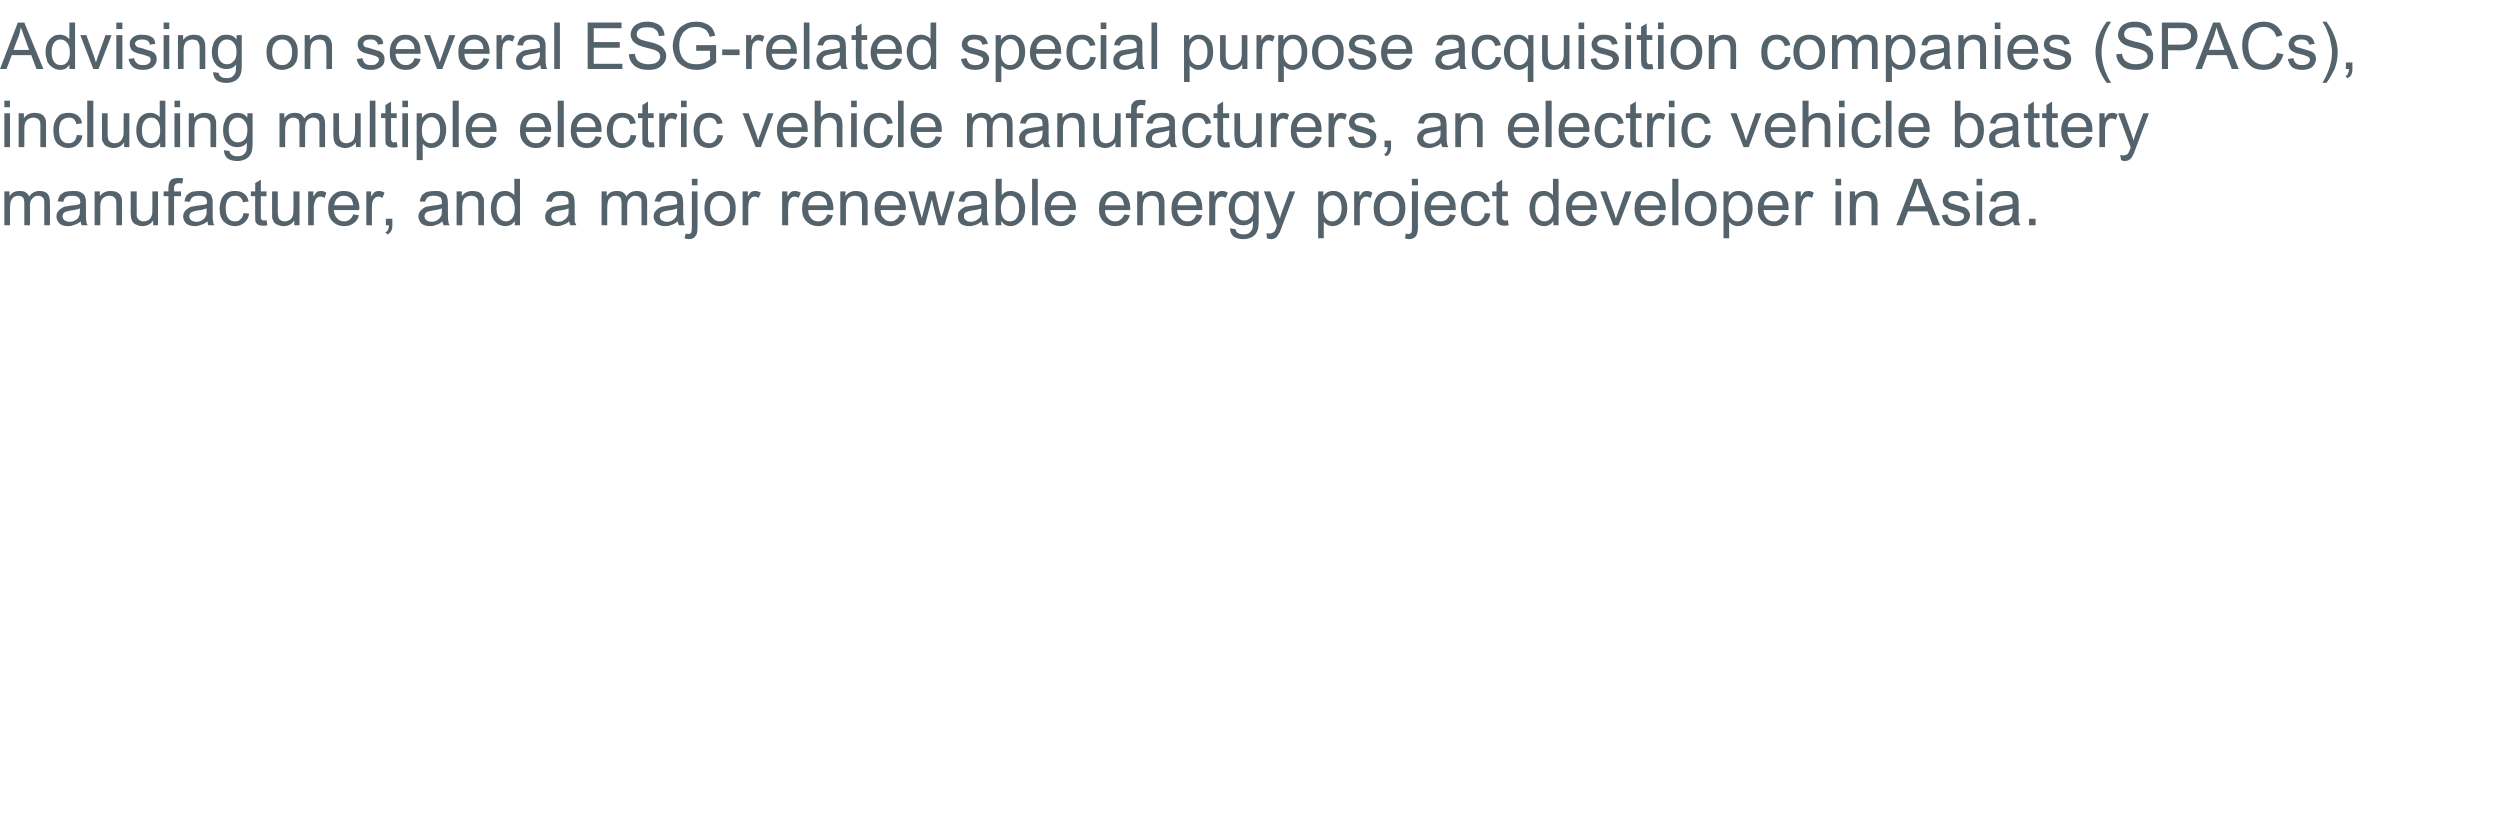 <?xml version="1.0" standalone="no"?><!DOCTYPE svg PUBLIC "-//W3C//DTD SVG 1.1//EN" "http://www.w3.org/Graphics/SVG/1.1/DTD/svg11.dtd"><svg xmlns="http://www.w3.org/2000/svg" version="1.1" width="576px" height="188.2px" viewBox="0 -5 576 188.2" style="top:-5px"><desc>Advising on several ESG-related special purpose acquisition companies (SPACs), including multiple electric vehicle ma</desc><defs/><g id="Polygon64435"><path d="m1 46.9l0-7.8l1.2 0c0 0-.03 1.13 0 1.1c.2-.3.5-.7.9-.9c.4-.2.9-.3 1.4-.3c.6 0 1.1.1 1.4.3c.4.3.7.6.8 1c.6-.9 1.4-1.3 2.4-1.3c.8 0 1.4.2 1.8.6c.4.4.6 1.1.6 2c.03-.02 0 5.3 0 5.3l-1.3 0c0 0 .02-4.88 0-4.9c0-.5 0-.9-.1-1.1c-.1-.3-.3-.4-.5-.6c-.2-.1-.5-.2-.8-.2c-.5 0-1 .2-1.3.6c-.4.3-.6.9-.6 1.7c.03 0 0 4.5 0 4.5l-1.3 0c0 0 .01-5.03 0-5c0-.6-.1-1.1-.3-1.4c-.2-.2-.6-.4-1.1-.4c-.3 0-.7.1-1 .3c-.3.2-.5.5-.7.9c-.1.3-.2.9-.2 1.6c.01-.02 0 4 0 4l-1.3 0zm17.8 0c-.1-.3-.2-.6-.2-.9c-.5.4-1 .7-1.5.8c-.4.2-.9.3-1.4.3c-.9 0-1.5-.2-2-.6c-.4-.4-.7-1-.7-1.6c0-.4.1-.8.3-1.1c.2-.3.4-.5.7-.7c.3-.2.6-.4.9-.5c.3 0 .7-.1 1.2-.2c1.1-.1 1.8-.2 2.3-.4c.1-.2.1-.3.1-.4c0-.5-.2-.9-.4-1.1c-.4-.3-.9-.4-1.5-.4c-.6 0-1.1.1-1.4.3c-.3.2-.5.6-.6 1.1c0 0-1.3-.1-1.3-.1c.1-.6.3-1 .5-1.4c.3-.3.7-.6 1.2-.8c.5-.1 1.1-.2 1.8-.2c.6 0 1.2 0 1.6.2c.4.2.7.4.9.6c.2.2.3.5.4.9c.1.2.1.6.1 1.2c0 0 0 1.8 0 1.8c0 1.2 0 2 .1 2.3c0 .3.1.6.3.9c0 .02-1.4 0-1.4 0c0 0 .02.02 0 0zm-.4-3.9c-.4.2-1.1.4-2.1.5c-.5.1-.9.2-1.2.3c-.2.1-.4.2-.5.4c-.1.2-.2.4-.2.6c0 .4.2.7.4.9c.3.2.7.4 1.2.4c.5 0 1-.1 1.4-.4c.4-.2.7-.5.8-.9c.2-.3.2-.7.2-1.3c0 0 0-.5 0-.5zm3.4 3.9l0-7.8l1.2 0c0 0 .01 1.15 0 1.1c.6-.8 1.4-1.2 2.5-1.2c.5 0 .9.1 1.3.2c.4.2.7.4.9.7c.2.3.3.6.4 1c0 .2 0 .6 0 1.2c.05.04 0 4.8 0 4.8l-1.3 0c0 0 .03-4.71 0-4.7c0-.5 0-.9-.1-1.2c-.1-.3-.3-.5-.6-.7c-.2-.1-.5-.2-.9-.2c-.6 0-1 .2-1.4.5c-.5.4-.7 1.1-.7 2.1c.04-.03 0 4.2 0 4.2l-1.3 0zm13.5 0c0 0-.03-1.12 0-1.1c-.6.9-1.5 1.3-2.5 1.3c-.5 0-.9-.1-1.3-.3c-.4-.1-.7-.4-.9-.6c-.2-.3-.3-.6-.4-1c0-.3-.1-.7-.1-1.2c.04-.04 0-4.9 0-4.9l1.4 0c0 0-.04 4.36 0 4.4c0 .6 0 1.1 0 1.3c.1.4.3.7.6.9c.2.2.6.3 1 .3c.4 0 .7-.1 1.1-.3c.3-.2.6-.5.7-.9c.2-.3.2-.8.2-1.5c.03.01 0-4.2 0-4.2l1.3 0l0 7.8l-1.1 0zm3.5 0l0-6.7l-1.1 0l0-1.1l1.1 0c0 0 .03-.79 0-.8c0-.5.1-.9.2-1.2c.1-.3.3-.6.6-.8c.4-.2.8-.3 1.4-.3c.4 0 .8 0 1.2.1c0 0-.2 1.2-.2 1.2c-.3-.1-.5-.1-.8-.1c-.4 0-.6.1-.8.3c-.2.1-.3.5-.3.9c.04.02 0 .7 0 .7l1.6 0l0 1.1l-1.6 0l0 6.7l-1.3 0zm9.2 0c-.1-.3-.2-.6-.2-.9c-.5.4-1 .7-1.5.8c-.4.2-.9.3-1.4.3c-.9 0-1.5-.2-2-.6c-.4-.4-.7-1-.7-1.6c0-.4.1-.8.3-1.1c.2-.3.4-.5.7-.7c.3-.2.6-.4.9-.5c.3 0 .7-.1 1.2-.2c1.1-.1 1.8-.2 2.3-.4c0-.2.1-.3.1-.4c0-.5-.2-.9-.4-1.1c-.4-.3-.9-.4-1.5-.4c-.6 0-1.1.1-1.4.3c-.3.2-.5.6-.7 1.1c0 0-1.2-.1-1.2-.1c.1-.6.3-1 .5-1.4c.3-.3.7-.6 1.2-.8c.5-.1 1.1-.2 1.8-.2c.6 0 1.2 0 1.6.2c.4.2.7.4.9.6c.2.2.3.5.4.9c.1.2.1.6.1 1.2c0 0 0 1.8 0 1.8c0 1.2 0 2 .1 2.3c0 .3.1.6.3.9c-.01.02-1.4 0-1.4 0c0 0 .02.02 0 0zm-.4-3.9c-.4.2-1.2.4-2.1.5c-.6.1-.9.2-1.2.3c-.2.1-.4.2-.5.4c-.1.2-.2.4-.2.6c0 .4.2.7.4.9c.3.2.7.4 1.2.4c.5 0 1-.1 1.4-.4c.4-.2.6-.5.8-.9c.2-.3.2-.7.2-1.3c0 0 0-.5 0-.5zm8.5 1.1c0 0 1.3.1 1.3.1c-.1.9-.5 1.6-1.1 2.1c-.6.5-1.3.8-2.1.8c-1.1 0-2-.4-2.6-1c-.7-.7-1-1.7-1-3c0-.9.2-1.6.4-2.2c.3-.7.7-1.1 1.3-1.5c.6-.3 1.2-.4 1.9-.4c.8 0 1.5.2 2 .6c.6.4.9 1 1.1 1.8c0 0-1.3.2-1.3.2c-.1-.5-.4-.9-.7-1.2c-.3-.2-.6-.3-1.1-.3c-.7 0-1.2.2-1.6.7c-.4.4-.6 1.2-.6 2.2c0 1.1.2 1.8.6 2.3c.4.5.9.7 1.5.7c.6 0 1-.1 1.3-.5c.4-.3.6-.8.7-1.4zm4.7 1.7c.2 0 .4 0 .6-.1c0 0 .2 1.2.2 1.2c-.4.1-.7.1-1 .1c-.5 0-.9-.1-1.1-.2c-.3-.2-.5-.4-.6-.6c-.1-.2-.1-.8-.1-1.6c-.04.04 0-4.4 0-4.4l-1 0l0-1.1l1 0l0-1.9l1.3-.8l0 2.7l1.3 0l0 1.1l-1.3 0c0 0-.03 4.52 0 4.5c0 .4 0 .6 0 .7c.1.1.2.2.3.3c.1.1.2.1.4.1c0 0 0 0 0 0zm7 1.1c0 0-.01-1.12 0-1.1c-.6.9-1.4 1.3-2.5 1.3c-.4 0-.9-.1-1.3-.3c-.4-.1-.7-.4-.9-.6c-.1-.3-.3-.6-.4-1c0-.3 0-.7 0-1.2c-.04-.04 0-4.9 0-4.9l1.3 0c0 0-.02 4.36 0 4.4c0 .6 0 1.1.1 1.3c0 .4.2.7.5.9c.3.2.6.3 1 .3c.4 0 .7-.1 1.1-.3c.3-.2.6-.5.7-.9c.2-.3.2-.8.2-1.5c.05.01 0-4.2 0-4.2l1.4 0l0 7.8l-1.2 0zm3.2 0l0-7.8l1.2 0c0 0 0 1.22 0 1.2c.3-.5.6-.9.8-1.1c.3-.1.6-.2.9-.2c.4 0 .9.1 1.3.4c0 0-.4 1.2-.4 1.2c-.3-.2-.7-.3-1-.3c-.3 0-.5.1-.8.3c-.2.2-.3.4-.4.7c-.2.5-.3 1-.3 1.5c.03.05 0 4.1 0 4.1l-1.3 0zm10.4-2.5c0 0 1.3.2 1.3.2c-.2.8-.6 1.4-1.2 1.8c-.6.5-1.3.7-2.2.7c-1.1 0-2-.4-2.7-1.1c-.7-.7-1-1.6-1-2.9c0-1.3.3-2.3 1-3c.7-.8 1.5-1.1 2.6-1.1c1.1 0 1.9.3 2.6 1c.6.7 1 1.7 1 3c0 .1 0 .2-.1.4c0 0-5.8 0-5.8 0c.1.8.3 1.5.8 1.9c.4.5.9.7 1.6.7c.5 0 .9-.1 1.2-.4c.4-.2.6-.6.9-1.2zm-4.4-2.1c0 0 4.4 0 4.4 0c-.1-.7-.3-1.2-.5-1.5c-.5-.5-1-.7-1.7-.7c-.6 0-1.1.2-1.5.6c-.4.4-.6.9-.7 1.6zm7.4 4.6l0-7.8l1.1 0c0 0 .04 1.22 0 1.2c.3-.5.6-.9.9-1.1c.2-.1.5-.2.8-.2c.5 0 .9.1 1.4.4c0 0-.5 1.2-.5 1.2c-.3-.2-.6-.3-.9-.3c-.3 0-.6.1-.8.3c-.2.2-.4.4-.5.7c-.2.5-.2 1-.2 1.5c-.03.05 0 4.1 0 4.1l-1.3 0zm4.5 0l0-1.5l1.5 0c0 0-.02 1.52 0 1.5c0 .6-.1 1-.3 1.4c-.2.3-.5.6-.9.7c0 0-.4-.5-.4-.5c.3-.1.5-.3.6-.6c.1-.2.2-.5.2-1c.03.02-.7 0-.7 0zm13.3 0c-.1-.3-.2-.6-.3-.9c-.4.4-.9.7-1.4.8c-.4.2-.9.3-1.4.3c-.9 0-1.5-.2-2-.6c-.4-.4-.7-1-.7-1.6c0-.4.1-.8.3-1.1c.2-.3.4-.5.7-.7c.2-.2.6-.4.9-.5c.3 0 .7-.1 1.2-.2c1-.1 1.8-.2 2.3-.4c0-.2 0-.3 0-.4c0-.5-.1-.9-.3-1.1c-.4-.3-.9-.4-1.5-.4c-.7 0-1.1.1-1.4.3c-.3.2-.5.6-.7 1.1c0 0-1.2-.1-1.2-.1c.1-.6.3-1 .5-1.4c.3-.3.7-.6 1.2-.8c.5-.1 1.1-.2 1.8-.2c.6 0 1.2 0 1.6.2c.4.2.7.4.9.6c.2.2.3.5.4.9c0 .2.1.6.1 1.2c0 0 0 1.8 0 1.8c0 1.2 0 2 .1 2.3c0 .3.1.6.3.9c-.01.02-1.4 0-1.4 0c0 0 .01.02 0 0zm-.4-3.9c-.4.2-1.2.4-2.1.5c-.6.1-.9.2-1.2.3c-.2.1-.4.2-.5.4c-.1.2-.2.4-.2.6c0 .4.2.7.4.9c.3.2.7.4 1.2.4c.5 0 1-.1 1.4-.4c.3-.2.6-.5.8-.9c.2-.3.2-.7.2-1.3c0 0 0-.5 0-.5zm3.4 3.9l0-7.8l1.2 0c0 0 0 1.15 0 1.1c.6-.8 1.4-1.2 2.5-1.2c.4 0 .9.1 1.3.2c.4.2.7.4.8.7c.2.3.4.6.5 1c0 .2 0 .6 0 1.2c.03.04 0 4.8 0 4.8l-1.3 0c0 0 .01-4.71 0-4.7c0-.5 0-.9-.1-1.2c-.1-.3-.3-.5-.6-.7c-.2-.1-.6-.2-.9-.2c-.6 0-1.1.2-1.5.5c-.4.4-.6 1.1-.6 2.1c.03-.03 0 4.2 0 4.2l-1.3 0zm13.4 0c0 0 0-.96 0-1c-.5.8-1.2 1.2-2.2 1.2c-.6 0-1.2-.2-1.7-.5c-.5-.4-.9-.8-1.2-1.4c-.3-.7-.4-1.4-.4-2.2c0-.7.1-1.4.4-2.1c.2-.6.6-1.1 1.1-1.4c.5-.4 1.1-.5 1.8-.5c.4 0 .9.1 1.2.3c.4.2.7.4.9.7c.01.04 0-3.8 0-3.8l1.3 0l0 10.7l-1.2 0zm-4.2-3.9c0 1 .2 1.8.7 2.3c.4.5.9.7 1.5.7c.5 0 1-.2 1.4-.7c.4-.5.6-1.2.6-2.2c0-1-.2-1.8-.6-2.3c-.4-.5-.9-.7-1.5-.7c-.6 0-1.1.2-1.5.7c-.4.5-.6 1.2-.6 2.2zm17 3.9c-.1-.3-.2-.6-.3-.9c-.4.4-.9.7-1.4.8c-.4.2-.9.3-1.4.3c-.9 0-1.5-.2-2-.6c-.5-.4-.7-1-.7-1.6c0-.4.1-.8.3-1.1c.2-.3.4-.5.7-.7c.2-.2.6-.4.9-.5c.3 0 .7-.1 1.2-.2c1-.1 1.8-.2 2.3-.4c0-.2 0-.3 0-.4c0-.5-.1-.9-.3-1.1c-.4-.3-.9-.4-1.5-.4c-.7 0-1.1.1-1.4.3c-.3.2-.5.6-.7 1.1c0 0-1.3-.1-1.3-.1c.2-.6.4-1 .6-1.4c.3-.3.7-.6 1.2-.8c.5-.1 1.1-.2 1.8-.2c.6 0 1.2 0 1.6.2c.4.2.7.4.9.6c.2.2.3.5.4.9c0 .2.1.6.1 1.2c0 0 0 1.8 0 1.8c0 1.2 0 2 0 2.3c.1.3.2.6.4.9c-.02.02-1.4 0-1.4 0c0 0 0 .02 0 0zm-.4-3.9c-.4.2-1.2.4-2.1.5c-.6.1-.9.2-1.2.3c-.2.1-.4.2-.5.4c-.1.2-.2.4-.2.6c0 .4.2.7.4.9c.3.2.7.4 1.2.4c.5 0 1-.1 1.3-.4c.4-.2.7-.5.9-.9c.2-.3.2-.7.2-1.3c0 0 0-.5 0-.5zm7.6 3.9l0-7.8l1.2 0c0 0-.05 1.13 0 1.1c.2-.3.5-.7.9-.9c.4-.2.9-.3 1.4-.3c.6 0 1.1.1 1.4.3c.4.3.7.6.8 1c.6-.9 1.4-1.3 2.4-1.3c.8 0 1.4.2 1.8.6c.4.4.6 1.1.6 2c.01-.02 0 5.3 0 5.3l-1.3 0c0 0 0-4.88 0-4.9c0-.5 0-.9-.1-1.1c-.1-.3-.3-.4-.5-.6c-.2-.1-.5-.2-.8-.2c-.5 0-1 .2-1.3.6c-.4.3-.6.9-.6 1.7c.01 0 0 4.5 0 4.5l-1.3 0c0 0 0-5.03 0-5c0-.6-.1-1.1-.3-1.4c-.2-.2-.6-.4-1.1-.4c-.4 0-.7.1-1 .3c-.3.2-.6.5-.7.9c-.1.3-.2.9-.2 1.6c-.01-.02 0 4 0 4l-1.3 0zm17.8 0c-.1-.3-.2-.6-.3-.9c-.4.4-.9.7-1.4.8c-.4.2-.9.3-1.4.3c-.9 0-1.5-.2-2-.6c-.4-.4-.7-1-.7-1.6c0-.4.1-.8.3-1.1c.2-.3.4-.5.7-.7c.2-.2.6-.4.9-.5c.3 0 .7-.1 1.2-.2c1-.1 1.8-.2 2.3-.4c0-.2 0-.3 0-.4c0-.5-.1-.9-.3-1.1c-.4-.3-.9-.4-1.5-.4c-.7 0-1.1.1-1.4.3c-.3.2-.5.6-.7 1.1c0 0-1.3-.1-1.3-.1c.2-.6.4-1 .6-1.4c.3-.3.7-.6 1.2-.8c.5-.1 1.1-.2 1.8-.2c.6 0 1.2 0 1.6.2c.4.2.7.4.9.6c.2.2.3.5.4.9c0 .2.1.6.1 1.2c0 0 0 1.8 0 1.8c0 1.2 0 2 .1 2.3c0 .3.1.6.3.9c-.01.02-1.4 0-1.4 0c0 0 .01.02 0 0zm-.4-3.9c-.4.2-1.2.4-2.1.5c-.6.1-.9.2-1.2.3c-.2.1-.4.2-.5.4c-.1.2-.2.4-.2.6c0 .4.2.7.4.9c.3.2.7.4 1.2.4c.5 0 1-.1 1.4-.4c.3-.2.6-.5.8-.9c.2-.3.2-.7.2-1.3c0 0 0-.5 0-.5zm3.4-5.3l0-1.5l1.3 0l0 1.5l-1.3 0zm-.6 12.4c-.4 0-.7-.1-1.1-.2c0 0 .3-1.1.3-1.1c.2.1.5.1.6.1c.3 0 .5-.1.6-.2c.1-.2.2-.7.2-1.4c0 .02 0-8.2 0-8.2l1.3 0c0 0 .02 8.25 0 8.2c0 1-.1 1.7-.4 2c-.3.5-.8.8-1.5.8c0 0 0 0 0 0zm3.5-7.1c0-1.4.4-2.5 1.2-3.2c.6-.5 1.4-.8 2.4-.8c1.1 0 1.9.3 2.6 1c.7.7 1 1.7 1 2.9c0 1-.1 1.8-.4 2.4c-.3.6-.7 1-1.3 1.3c-.6.3-1.2.5-1.9.5c-1.1 0-2-.4-2.6-1.1c-.7-.6-1-1.7-1-3zm1.3 0c0 1 .2 1.8.7 2.3c.4.5.9.7 1.6.7c.7 0 1.2-.2 1.6-.7c.5-.5.7-1.3.7-2.3c0-1-.2-1.7-.7-2.2c-.4-.5-.9-.7-1.6-.7c-.7 0-1.2.2-1.6.7c-.5.5-.7 1.2-.7 2.2zm7.5 3.9l0-7.8l1.2 0c0 0-.04 1.22 0 1.2c.3-.5.5-.9.8-1.1c.3-.1.5-.2.8-.2c.5 0 .9.1 1.4.4c0 0-.5 1.2-.5 1.2c-.3-.2-.6-.3-.9-.3c-.3 0-.6.1-.8.3c-.2.2-.4.4-.5.7c-.1.5-.2 1-.2 1.5c-.01.05 0 4.1 0 4.1l-1.3 0zm9.1 0l0-7.8l1.2 0c0 0 .02 1.22 0 1.2c.3-.5.6-.9.9-1.1c.2-.1.5-.2.8-.2c.4 0 .9.1 1.4.4c0 0-.5 1.2-.5 1.2c-.3-.2-.6-.3-1-.3c-.2 0-.5.1-.7.3c-.3.2-.4.4-.5.7c-.2.5-.2 1-.2 1.5c-.05.05 0 4.1 0 4.1l-1.4 0zm10.4-2.5c0 0 1.3.2 1.3.2c-.2.8-.6 1.4-1.2 1.8c-.5.5-1.3.7-2.2.7c-1.1 0-2-.4-2.7-1.1c-.7-.7-1-1.6-1-2.9c0-1.3.3-2.3 1-3c.7-.8 1.6-1.1 2.6-1.1c1.1 0 1.9.3 2.6 1c.6.7 1 1.7 1 3c0 .1 0 .2 0 .4c0 0-5.8 0-5.8 0c0 .8.3 1.5.7 1.9c.4.5 1 .7 1.6.7c.5 0 .9-.1 1.3-.4c.3-.2.6-.6.8-1.2zm-4.4-2.1c0 0 4.4 0 4.4 0c-.1-.7-.2-1.2-.5-1.5c-.4-.5-1-.7-1.6-.7c-.7 0-1.2.2-1.6.6c-.4.4-.6.9-.7 1.6zm7.4 4.6l0-7.8l1.2 0c0 0-.03 1.15 0 1.1c.5-.8 1.4-1.2 2.4-1.2c.5 0 .9.1 1.3.2c.4.2.7.4.9.7c.2.3.4.6.4 1c.1.2.1.6.1 1.2c.01.04 0 4.8 0 4.8l-1.3 0c0 0-.01-4.71 0-4.7c0-.5-.1-.9-.2-1.2c-.1-.3-.2-.5-.5-.7c-.3-.1-.6-.2-.9-.2c-.6 0-1.1.2-1.5.5c-.4.4-.6 1.1-.6 2.1c0-.03 0 4.2 0 4.2l-1.3 0zm13.7-2.5c0 0 1.3.2 1.3.2c-.2.8-.6 1.4-1.2 1.8c-.6.5-1.3.7-2.2.7c-1.1 0-2-.4-2.7-1.1c-.7-.7-1-1.6-1-2.9c0-1.3.3-2.3 1-3c.7-.8 1.5-1.1 2.6-1.1c1.1 0 1.9.3 2.6 1c.6.7 1 1.7 1 3c0 .1 0 .2 0 .4c0 0-5.8 0-5.8 0c0 .8.2 1.5.7 1.9c.4.5 1 .7 1.6.7c.5 0 .9-.1 1.2-.4c.4-.2.7-.6.9-1.2zm-4.4-2.1c0 0 4.4 0 4.4 0c-.1-.7-.3-1.2-.5-1.5c-.4-.5-1-.7-1.7-.7c-.6 0-1.1.2-1.5.6c-.4.4-.6.9-.7 1.6zm8.8 4.6l-2.4-7.8l1.4 0l1.2 4.5c0 0 .49 1.7.5 1.7c0-.1.1-.6.4-1.6c-.01 0 1.2-4.6 1.2-4.6l1.4 0l1.1 4.6l.4 1.4l.5-1.5l1.3-4.5l1.3 0l-2.4 7.8l-1.4 0l-1.2-4.6l-.3-1.4l-1.6 6l-1.4 0zm14.7 0c-.1-.3-.2-.6-.2-.9c-.5.4-1 .7-1.4.8c-.5.2-1 .3-1.5.3c-.8 0-1.5-.2-2-.6c-.4-.4-.6-1-.6-1.6c0-.4 0-.8.2-1.1c.2-.3.4-.5.7-.7c.3-.2.6-.4.9-.5c.3 0 .7-.1 1.2-.2c1.1-.1 1.9-.2 2.4-.4c0-.2 0-.3 0-.4c0-.5-.1-.9-.4-1.1c-.3-.3-.8-.4-1.5-.4c-.6 0-1.1.1-1.4.3c-.3.2-.5.6-.6 1.1c0 0-1.3-.1-1.3-.1c.1-.6.3-1 .6-1.4c.2-.3.6-.6 1.1-.8c.5-.1 1.1-.2 1.8-.2c.7 0 1.2 0 1.6.2c.4.2.7.4.9.6c.2.2.4.5.4.9c.1.2.1.6.1 1.2c0 0 0 1.8 0 1.8c0 1.2 0 2 .1 2.3c0 .3.2.6.3.9c.02.02-1.4 0-1.4 0c0 0 .04.02 0 0zm-.3-3.9c-.5.2-1.2.4-2.2.5c-.5.1-.9.2-1.1.3c-.3.1-.4.2-.6.4c-.1.2-.1.4-.1.6c0 .4.1.7.4.9c.2.2.6.4 1.1.4c.5 0 1-.1 1.4-.4c.4-.2.7-.5.9-.9c.1-.3.2-.7.2-1.3c0 0 0-.5 0-.5zm4.6 3.9l-1.3 0l0-10.7l1.4 0c0 0-.04 3.81 0 3.8c.5-.7 1.2-1 2.1-1c.5 0 .9.1 1.3.3c.5.1.8.4 1.1.8c.3.3.5.7.6 1.2c.2.5.3 1.1.3 1.6c0 1.3-.3 2.4-1 3.1c-.7.7-1.5 1.1-2.4 1.1c-.9 0-1.6-.4-2.1-1.2c-.04.05 0 1 0 1zm-.1-3.9c0 .9.2 1.6.4 2c.4.7 1 1 1.7 1c.6 0 1.1-.2 1.5-.7c.4-.5.6-1.3.6-2.3c0-1-.2-1.7-.6-2.2c-.4-.5-.9-.7-1.4-.7c-.6 0-1.1.2-1.5.7c-.4.5-.7 1.2-.7 2.2zm7.2 3.9l0-10.7l1.3 0l0 10.7l-1.3 0zm8.6-2.5c0 0 1.4.2 1.4.2c-.2.8-.6 1.4-1.2 1.8c-.6.5-1.3.7-2.2.7c-1.2 0-2.1-.4-2.7-1.1c-.7-.7-1-1.6-1-2.9c0-1.3.3-2.3 1-3c.7-.8 1.5-1.1 2.6-1.1c1.1 0 1.9.3 2.6 1c.6.7 1 1.7 1 3c0 .1-.1.2-.1.4c0 0-5.8 0-5.8 0c.1.8.3 1.5.8 1.9c.4.5.9.7 1.6.7c.5 0 .9-.1 1.2-.4c.4-.2.6-.6.8-1.2zm-4.3-2.1c0 0 4.4 0 4.4 0c-.1-.7-.3-1.2-.5-1.5c-.5-.5-1-.7-1.7-.7c-.6 0-1.1.2-1.5.6c-.4.4-.6.9-.7 1.6zm16.9 2.1c0 0 1.3.2 1.3.2c-.2.8-.6 1.4-1.2 1.8c-.6.5-1.3.7-2.2.7c-1.1 0-2-.4-2.7-1.1c-.7-.7-1-1.6-1-2.9c0-1.3.3-2.3 1-3c.7-.8 1.5-1.1 2.6-1.1c1.1 0 1.9.3 2.6 1c.6.7 1 1.7 1 3c0 .1 0 .2 0 .4c0 0-5.8 0-5.8 0c0 .8.2 1.5.7 1.9c.4.5 1 .7 1.6.7c.5 0 .9-.1 1.2-.4c.4-.2.7-.6.9-1.2zm-4.4-2.1c0 0 4.4 0 4.4 0c-.1-.7-.3-1.2-.5-1.5c-.4-.5-1-.7-1.7-.7c-.6 0-1.1.2-1.5.6c-.4.4-.6.9-.7 1.6zm7.4 4.6l0-7.8l1.2 0c0 0-.04 1.15 0 1.1c.5-.8 1.4-1.2 2.4-1.2c.5 0 .9.1 1.3.2c.4.2.7.4.9.7c.2.3.3.6.4 1c.1.2.1.6.1 1.2c-.01.04 0 4.8 0 4.8l-1.3 0c0 0-.02-4.71 0-4.7c0-.5-.1-.9-.2-1.2c-.1-.3-.3-.5-.5-.7c-.3-.1-.6-.2-.9-.2c-.6 0-1.1.2-1.5.5c-.4.4-.6 1.1-.6 2.1c-.01-.03 0 4.2 0 4.2l-1.3 0zm13.6-2.5c0 0 1.4.2 1.4.2c-.2.8-.6 1.4-1.2 1.8c-.6.5-1.3.7-2.2.7c-1.2 0-2.1-.4-2.7-1.1c-.7-.7-1-1.6-1-2.9c0-1.3.3-2.3 1-3c.7-.8 1.5-1.1 2.6-1.1c1 0 1.9.3 2.6 1c.6.7.9 1.7.9 3c0 .1 0 .2 0 .4c0 0-5.8 0-5.8 0c.1.8.3 1.5.8 1.9c.4.5.9.7 1.6.7c.5 0 .9-.1 1.2-.4c.4-.2.6-.6.8-1.2zm-4.3-2.1c0 0 4.4 0 4.4 0c-.1-.7-.3-1.2-.5-1.5c-.5-.5-1-.7-1.7-.7c-.6 0-1.1.2-1.5.6c-.4.4-.6.9-.7 1.6zm7.3 4.6l0-7.8l1.2 0c0 0 .03 1.22 0 1.2c.3-.5.6-.9.9-1.1c.2-.1.5-.2.8-.2c.5 0 .9.1 1.4.4c0 0-.5 1.2-.5 1.2c-.3-.2-.6-.3-1-.3c-.2 0-.5.1-.7.3c-.3.2-.4.4-.5.7c-.2.5-.2 1-.2 1.5c-.04.05 0 4.1 0 4.1l-1.4 0zm4.8.7c0 0 1.3.2 1.3.2c0 .4.2.6.4.8c.4.3.8.4 1.4.4c.6 0 1.1-.1 1.4-.4c.3-.2.5-.6.7-1c0-.3.1-.8.1-1.7c-.6.7-1.3 1-2.2 1c-1.1 0-1.9-.4-2.5-1.1c-.6-.8-.9-1.7-.9-2.8c0-.8.2-1.4.4-2.1c.3-.6.7-1.1 1.2-1.4c.5-.4 1.1-.5 1.8-.5c.9 0 1.7.3 2.3 1.1c-.01-.02 0-1 0-1l1.2 0c0 0 0 6.77 0 6.8c0 1.2-.1 2-.4 2.5c-.2.5-.6.9-1.1 1.2c-.6.3-1.2.5-2 .5c-.9 0-1.7-.2-2.3-.6c-.5-.5-.8-1.1-.8-1.9zm1.1-4.7c0 1 .2 1.8.6 2.2c.4.5.9.7 1.5.7c.6 0 1.1-.2 1.6-.7c.4-.4.6-1.2.6-2.2c0-.9-.2-1.6-.7-2.1c-.4-.5-.9-.7-1.5-.7c-.6 0-1.1.2-1.5.7c-.4.4-.6 1.2-.6 2.1zm8.3 7.2c-.3 0-.6-.1-.9-.2c0 0-.1-1.2-.1-1.2c.3.1.5.1.7.1c.3 0 .6-.1.7-.2c.2 0 .4-.2.5-.4c.1-.1.2-.4.4-.9c0-.1 0-.2.1-.4c0 .04-3-7.8-3-7.8l1.5 0c0 0 1.59 4.55 1.6 4.5c.2.6.4 1.2.6 1.8c.1-.6.3-1.1.5-1.7c-.01-.02 1.7-4.6 1.7-4.6l1.3 0c0 0-2.98 7.95-3 8c-.3.8-.5 1.4-.7 1.7c-.3.5-.5.8-.8 1c-.3.2-.7.3-1.1.3c0 0 0 0 0 0zm10.9-.2l0-10.8l1.2 0c0 0-.04 1.05 0 1.1c.2-.4.6-.7.9-.9c.4-.2.8-.3 1.3-.3c.7 0 1.3.1 1.8.5c.5.3.9.8 1.1 1.4c.3.6.4 1.3.4 2.1c0 .8-.1 1.5-.4 2.1c-.3.7-.7 1.1-1.3 1.5c-.5.3-1.1.5-1.7.5c-.4 0-.8-.1-1.2-.3c-.3-.2-.6-.4-.8-.7c-.02.01 0 3.8 0 3.8l-1.3 0zm1.2-6.8c0 1 .2 1.7.6 2.2c.4.5.9.7 1.4.7c.6 0 1.1-.2 1.5-.7c.5-.5.7-1.3.7-2.3c0-1-.2-1.8-.6-2.3c-.5-.5-.9-.7-1.5-.7c-.6 0-1.1.3-1.5.8c-.4.5-.6 1.3-.6 2.3zm7.1 3.8l0-7.8l1.2 0c0 0-.02 1.22 0 1.2c.3-.5.6-.9.8-1.1c.3-.1.6-.2.9-.2c.4 0 .9.1 1.3.4c0 0-.4 1.2-.4 1.2c-.4-.2-.7-.3-1-.3c-.3 0-.6.1-.8.3c-.2.2-.4.4-.5.7c-.1.5-.2 1-.2 1.5c.01.05 0 4.1 0 4.1l-1.3 0zm4.5-3.9c0-1.4.4-2.5 1.2-3.2c.7-.5 1.5-.8 2.5-.8c1 0 1.9.3 2.6 1c.7.7 1 1.7 1 2.9c0 1-.2 1.8-.5 2.4c-.3.6-.7 1-1.3 1.3c-.5.3-1.2.5-1.8.5c-1.1 0-2-.4-2.7-1.1c-.7-.6-1-1.7-1-3zm1.4 0c0 1 .2 1.8.6 2.3c.5.5 1 .7 1.7.7c.6 0 1.2-.2 1.6-.7c.4-.5.6-1.3.6-2.3c0-1-.2-1.7-.6-2.2c-.5-.5-1-.7-1.6-.7c-.7 0-1.2.2-1.7.7c-.4.5-.6 1.2-.6 2.2zm7.4-5.3l0-1.5l1.4 0l0 1.5l-1.4 0zm-.6 12.4c-.4 0-.7-.1-1-.2c0 0 .2-1.1.2-1.1c.3.1.5.1.6.1c.3 0 .5-.1.6-.2c.2-.2.2-.7.2-1.4c.03.02 0-8.2 0-8.2l1.4 0c0 0-.05 8.25 0 8.2c0 1-.2 1.7-.4 2c-.3.5-.9.8-1.6.8c0 0 0 0 0 0zm9.3-5.7c0 0 1.4.2 1.4.2c-.3.8-.7 1.4-1.2 1.8c-.6.5-1.4.7-2.3.7c-1.1 0-2-.4-2.7-1.1c-.6-.7-1-1.6-1-2.9c0-1.3.4-2.3 1-3c.7-.8 1.6-1.1 2.7-1.1c1 0 1.9.3 2.5 1c.7.7 1 1.7 1 3c0 .1 0 .2 0 .4c0 0-5.8 0-5.8 0c0 .8.3 1.5.7 1.9c.5.5 1 .7 1.6.7c.5 0 .9-.1 1.3-.4c.3-.2.6-.6.8-1.2zm-4.3-2.1c0 0 4.3 0 4.3 0c0-.7-.2-1.2-.5-1.5c-.4-.5-.9-.7-1.6-.7c-.6 0-1.1.2-1.5.6c-.5.4-.7.9-.7 1.6zm12.4 1.8c0 0 1.3.1 1.3.1c-.2.9-.5 1.6-1.1 2.1c-.6.5-1.3.8-2.1.8c-1.1 0-2-.4-2.6-1c-.7-.7-1-1.7-1-3c0-.9.2-1.6.4-2.2c.3-.7.7-1.1 1.3-1.5c.6-.3 1.2-.4 1.9-.4c.8 0 1.5.2 2 .6c.6.4.9 1 1.1 1.8c0 0-1.3.2-1.3.2c-.1-.5-.4-.9-.7-1.2c-.3-.2-.7-.3-1.1-.3c-.7 0-1.2.2-1.6.7c-.4.4-.6 1.2-.6 2.2c0 1.1.2 1.8.6 2.3c.4.5.9.7 1.5.7c.6 0 1-.1 1.3-.5c.4-.3.6-.8.7-1.4zm4.7 1.7c.2 0 .4 0 .6-.1c0 0 .2 1.2.2 1.2c-.4.1-.7.1-1 .1c-.5 0-.9-.1-1.1-.2c-.3-.2-.5-.4-.6-.6c-.1-.2-.1-.8-.1-1.6c-.04.04 0-4.4 0-4.4l-1 0l0-1.1l1 0l0-1.9l1.3-.8l0 2.7l1.3 0l0 1.1l-1.3 0c0 0-.03 4.52 0 4.5c0 .4 0 .6 0 .7c.1.1.2.2.3.3c.1.1.2.1.4.1c0 0 0 0 0 0zm11.1 1.1c0 0 0-.96 0-1c-.5.8-1.2 1.2-2.2 1.2c-.6 0-1.2-.2-1.7-.5c-.5-.4-.9-.8-1.2-1.4c-.3-.7-.4-1.4-.4-2.2c0-.7.1-1.4.4-2.1c.2-.6.6-1.1 1.1-1.4c.5-.4 1.1-.5 1.8-.5c.4 0 .9.1 1.2.3c.4.2.7.4.9.7c.01.04 0-3.8 0-3.8l1.3 0l0 10.7l-1.2 0zm-4.2-3.9c0 1 .2 1.8.7 2.3c.4.5.9.7 1.4.7c.6 0 1.1-.2 1.5-.7c.4-.5.6-1.2.6-2.2c0-1-.2-1.8-.6-2.3c-.4-.5-.9-.7-1.5-.7c-.6 0-1.1.2-1.5.7c-.4.5-.6 1.2-.6 2.2zm12.8 1.4c0 0 1.4.2 1.4.2c-.2.8-.6 1.4-1.2 1.8c-.6.5-1.3.7-2.2.7c-1.2 0-2.1-.4-2.7-1.1c-.7-.7-1-1.6-1-2.9c0-1.3.3-2.3 1-3c.6-.8 1.5-1.1 2.6-1.1c1 0 1.9.3 2.5 1c.7.7 1 1.7 1 3c0 .1 0 .2 0 .4c0 0-5.8 0-5.8 0c.1.8.3 1.5.7 1.9c.5.5 1 .7 1.7.7c.5 0 .9-.1 1.2-.4c.3-.2.6-.6.8-1.2zm-4.3-2.1c0 0 4.3 0 4.3 0c0-.7-.2-1.2-.5-1.5c-.4-.5-.9-.7-1.6-.7c-.6 0-1.1.2-1.5.6c-.4.4-.7.9-.7 1.6zm9.5 4.6l-3-7.8l1.4 0c0 0 1.7 4.7 1.7 4.7c.2.5.3 1 .5 1.6c.1-.4.3-.9.5-1.5c-.01-.01 1.7-4.8 1.7-4.8l1.4 0l-3 7.8l-1.2 0zm10.7-2.5c0 0 1.3.2 1.3.2c-.2.8-.6 1.4-1.2 1.8c-.6.5-1.3.7-2.2.7c-1.1 0-2-.4-2.7-1.1c-.7-.7-1-1.6-1-2.9c0-1.3.3-2.3 1-3c.7-.8 1.6-1.1 2.6-1.1c1.1 0 1.9.3 2.6 1c.6.7 1 1.7 1 3c0 .1 0 .2 0 .4c0 0-5.8 0-5.8 0c0 .8.2 1.5.7 1.9c.4.5 1 .7 1.6.7c.5 0 .9-.1 1.2-.4c.4-.2.7-.6.9-1.2zm-4.4-2.1c0 0 4.4 0 4.4 0c-.1-.7-.2-1.2-.5-1.5c-.4-.5-1-.7-1.7-.7c-.6 0-1.1.2-1.5.6c-.4.4-.6.9-.7 1.6zm7.3 4.6l0-10.7l1.4 0l0 10.7l-1.4 0zm2.9-3.9c0-1.4.4-2.5 1.2-3.2c.7-.5 1.5-.8 2.5-.8c1 0 1.9.3 2.6 1c.7.7 1 1.7 1 2.9c0 1-.1 1.8-.4 2.4c-.3.6-.8 1-1.4 1.3c-.5.3-1.2.5-1.8.5c-1.1 0-2-.4-2.7-1.1c-.6-.6-1-1.7-1-3zm1.4 0c0 1 .2 1.8.6 2.3c.5.5 1 .7 1.7.7c.6 0 1.2-.2 1.6-.7c.4-.5.7-1.3.7-2.3c0-1-.3-1.7-.7-2.2c-.4-.5-1-.7-1.6-.7c-.7 0-1.2.2-1.7.7c-.4.5-.6 1.2-.6 2.2zm7.5 6.9l0-10.8l1.2 0c0 0-.05 1.05 0 1.1c.2-.4.6-.7.9-.9c.4-.2.8-.3 1.3-.3c.7 0 1.3.1 1.8.5c.5.3.9.8 1.1 1.4c.3.6.4 1.3.4 2.1c0 .8-.1 1.5-.4 2.1c-.3.7-.7 1.1-1.3 1.5c-.5.3-1.1.5-1.7.5c-.4 0-.8-.1-1.2-.3c-.3-.2-.6-.4-.8-.7c-.03.01 0 3.8 0 3.8l-1.3 0zm1.1-6.8c0 1 .2 1.7.7 2.2c.4.5.9.7 1.4.7c.6 0 1.1-.2 1.5-.7c.4-.5.7-1.3.7-2.3c0-1-.2-1.8-.7-2.3c-.4-.5-.8-.7-1.4-.7c-.6 0-1.1.3-1.5.8c-.4.5-.7 1.3-.7 2.3zm12.5 1.3c0 0 1.4.2 1.4.2c-.2.8-.6 1.4-1.2 1.8c-.6.5-1.3.7-2.2.7c-1.2 0-2.1-.4-2.7-1.1c-.7-.7-1-1.6-1-2.9c0-1.3.3-2.3 1-3c.6-.8 1.5-1.1 2.6-1.1c1 0 1.9.3 2.5 1c.7.7 1 1.7 1 3c0 .1 0 .2 0 .4c0 0-5.8 0-5.8 0c.1.8.3 1.5.7 1.9c.5.5 1 .7 1.7.7c.5 0 .9-.1 1.2-.4c.3-.2.6-.6.8-1.2zm-4.3-2.1c0 0 4.3 0 4.3 0c0-.7-.2-1.2-.5-1.5c-.4-.5-.9-.7-1.6-.7c-.6 0-1.1.2-1.5.6c-.4.4-.7.9-.7 1.6zm7.3 4.6l0-7.8l1.2 0c0 0 .01 1.22 0 1.2c.3-.5.6-.9.8-1.1c.3-.1.6-.2.9-.2c.4 0 .9.1 1.3.4c0 0-.4 1.2-.4 1.2c-.3-.2-.6-.3-1-.3c-.3 0-.5.1-.7.3c-.3.2-.4.4-.5.7c-.2.5-.3 1-.3 1.5c.04.05 0 4.1 0 4.1l-1.3 0zm9.2-9.2l0-1.5l1.3 0l0 1.5l-1.3 0zm0 9.2l0-7.8l1.3 0l0 7.8l-1.3 0zm3.3 0l0-7.8l1.2 0c0 0 .02 1.15 0 1.1c.6-.8 1.4-1.2 2.5-1.2c.5 0 .9.1 1.3.2c.4.2.7.4.9.7c.2.3.3.6.4 1c0 .2.1.6.1 1.2c-.05.04 0 4.8 0 4.8l-1.4 0c0 0 .04-4.71 0-4.7c0-.5 0-.9-.1-1.2c-.1-.3-.3-.5-.6-.7c-.2-.1-.5-.2-.9-.2c-.5 0-1 .2-1.4.5c-.4.4-.6 1.1-.6 2.1c-.05-.03 0 4.2 0 4.2l-1.4 0zm10.7 0l4.1-10.7l1.6 0l4.4 10.7l-1.7 0l-1.2-3.2l-4.5 0l-1.2 3.2l-1.5 0zm3.1-4.4l3.6 0c0 0-1.08-2.96-1.1-3c-.3-.9-.6-1.6-.7-2.2c-.2.7-.4 1.4-.6 2.1c-.02-.04-1.2 3.1-1.2 3.1zm7.4 2.1c0 0 1.3-.2 1.3-.2c.1.5.3.9.6 1.2c.3.3.8.4 1.4.4c.6 0 1.1-.1 1.4-.4c.3-.2.4-.5.4-.8c0-.3-.1-.6-.4-.7c-.2-.1-.6-.3-1.3-.5c-1-.2-1.7-.4-2-.6c-.4-.2-.7-.4-.9-.7c-.2-.4-.3-.7-.3-1.1c0-.3.1-.7.3-1c.1-.3.3-.5.6-.7c.2-.1.5-.3.8-.4c.4-.1.8-.1 1.2-.1c.6 0 1.1.1 1.6.2c.4.2.8.4 1 .7c.2.3.4.7.5 1.2c0 0-1.3.2-1.3.2c-.1-.4-.3-.7-.5-.9c-.3-.2-.7-.3-1.2-.3c-.6 0-1.1.1-1.3.3c-.3.2-.4.4-.4.7c0 .1 0 .3.1.4c.2.2.3.3.6.4c.1 0 .5.1 1.1.3c1 .3 1.6.5 2 .6c.3.2.6.4.8.7c.2.3.4.7.4 1.1c0 .5-.2.9-.4 1.3c-.3.4-.7.7-1.1.9c-.5.2-1.1.3-1.7.3c-1 0-1.8-.2-2.3-.6c-.5-.5-.9-1.1-1-1.9zm8-6.9l0-1.5l1.3 0l0 1.5l-1.3 0zm0 9.2l0-7.8l1.3 0l0 7.8l-1.3 0zm8.7 0c-.1-.3-.2-.6-.3-.9c-.5.4-.9.7-1.4.8c-.4.2-.9.3-1.4.3c-.9 0-1.5-.2-2-.6c-.5-.4-.7-1-.7-1.6c0-.4.1-.8.3-1.1c.1-.3.4-.5.6-.7c.3-.2.6-.4 1-.5c.3 0 .6-.1 1.2-.2c1-.1 1.8-.2 2.3-.4c0-.2 0-.3 0-.4c0-.5-.1-.9-.3-1.1c-.4-.3-.9-.4-1.5-.4c-.7 0-1.1.1-1.4.3c-.3.2-.5.6-.7 1.1c0 0-1.3-.1-1.3-.1c.1-.6.3-1 .6-1.4c.3-.3.7-.6 1.2-.8c.5-.1 1.1-.2 1.7-.2c.7 0 1.2 0 1.7.2c.4.2.7.4.9.6c.2.2.3.5.4.9c0 .2.1.6.1 1.2c0 0 0 1.8 0 1.8c0 1.2 0 2 0 2.3c.1.3.2.6.4.9c-.03.02-1.4 0-1.4 0c0 0-.01.02 0 0zm-.4-3.9c-.5.2-1.2.4-2.1.5c-.6.1-1 .2-1.2.3c-.2.1-.4.2-.5.4c-.1.2-.2.4-.2.6c0 .4.1.7.4.9c.3.2.7.4 1.2.4c.5 0 .9-.1 1.3-.4c.4-.2.7-.5.9-.9c.1-.3.2-.7.2-1.3c0 0 0-.5 0-.5zm3.8 3.9l0-1.5l1.5 0l0 1.5l-1.5 0z" stroke="none" fill="#54626c"/></g><g id="Polygon64434"><path d="m1 19.7l0-1.5l1.3 0l0 1.5l-1.3 0zm0 9.2l0-7.8l1.3 0l0 7.8l-1.3 0zm3.3 0l0-7.8l1.2 0c0 0 .01 1.15 0 1.1c.6-.8 1.4-1.2 2.5-1.2c.5 0 .9.1 1.3.2c.4.2.7.4.9.7c.2.3.3.6.4 1c0 .2 0 .6 0 1.2c.04.04 0 4.8 0 4.8l-1.3 0c0 0 .02-4.71 0-4.7c0-.5 0-.9-.1-1.2c-.1-.3-.3-.5-.6-.7c-.2-.1-.5-.2-.9-.2c-.6 0-1 .2-1.4.5c-.5.4-.7 1.1-.7 2.1c.04-.03 0 4.2 0 4.2l-1.3 0zm13.4-2.8c0 0 1.3.1 1.3.1c-.1.9-.5 1.6-1.1 2.1c-.5.5-1.3.8-2.1.8c-1.1 0-1.9-.4-2.6-1c-.6-.7-.9-1.7-.9-3c0-.9.1-1.6.4-2.2c.3-.7.7-1.1 1.2-1.5c.6-.3 1.2-.4 1.9-.4c.9 0 1.5.2 2.1.6c.5.4.9 1 1 1.8c0 0-1.3.2-1.3.2c-.1-.5-.3-.9-.6-1.2c-.3-.2-.7-.3-1.1-.3c-.7 0-1.2.2-1.7.7c-.4.4-.6 1.2-.6 2.2c0 1.1.2 1.8.6 2.3c.4.5.9.7 1.6.7c.5 0 .9-.1 1.3-.5c.3-.3.5-.8.6-1.4zm2.4 2.8l0-10.7l1.4 0l0 10.7l-1.4 0zm8.5 0c0 0-.01-1.12 0-1.1c-.6.9-1.4 1.3-2.5 1.3c-.4 0-.9-.1-1.3-.3c-.4-.1-.7-.4-.8-.6c-.2-.3-.4-.6-.5-1c0-.3 0-.7 0-1.2c-.03-.04 0-4.9 0-4.9l1.3 0c0 0-.01 4.36 0 4.4c0 .6 0 1.1.1 1.3c0 .4.2.7.5.9c.3.2.6.3 1 .3c.4 0 .8-.1 1.1-.3c.3-.2.6-.5.7-.9c.2-.3.3-.8.3-1.5c-.05.01 0-4.2 0-4.2l1.3 0l0 7.8l-1.2 0zm8.3 0c0 0-.02-.96 0-1c-.5.8-1.2 1.2-2.2 1.2c-.6 0-1.2-.2-1.7-.5c-.5-.4-.9-.8-1.2-1.4c-.3-.7-.4-1.4-.4-2.2c0-.7.1-1.4.4-2.1c.2-.6.6-1.1 1.1-1.4c.5-.4 1.1-.5 1.8-.5c.4 0 .8.1 1.2.3c.4.2.7.4.9.7c0 .04 0-3.8 0-3.8l1.3 0l0 10.7l-1.2 0zm-4.2-3.9c0 1 .2 1.8.6 2.3c.5.5 1 .7 1.5.7c.6 0 1.1-.2 1.5-.7c.4-.5.6-1.2.6-2.2c0-1-.2-1.8-.6-2.3c-.4-.5-.9-.7-1.5-.7c-.6 0-1.1.2-1.5.7c-.4.5-.6 1.2-.6 2.2zm7.5-5.3l0-1.5l1.3 0l0 1.5l-1.3 0zm0 9.2l0-7.8l1.3 0l0 7.8l-1.3 0zm3.3 0l0-7.8l1.2 0c0 0 0 1.15 0 1.1c.6-.8 1.4-1.2 2.5-1.2c.4 0 .9.1 1.3.2c.4.2.7.4.9.7c.1.3.3.6.4 1c0 .2 0 .6 0 1.2c.03.04 0 4.8 0 4.8l-1.3 0c0 0 .02-4.71 0-4.7c0-.5 0-.9-.1-1.2c-.1-.3-.3-.5-.6-.7c-.2-.1-.6-.2-.9-.2c-.6 0-1 .2-1.5.5c-.4.4-.6 1.1-.6 2.1c.03-.03 0 4.2 0 4.2l-1.3 0zm8.1.7c0 0 1.3.2 1.3.2c0 .4.2.6.4.8c.4.3.8.4 1.4.4c.6 0 1.1-.1 1.4-.4c.3-.2.6-.6.7-1c0-.3.1-.8.1-1.7c-.6.7-1.3 1-2.2 1c-1.1 0-1.9-.4-2.5-1.1c-.6-.8-.8-1.7-.8-2.8c0-.8.1-1.4.4-2.1c.2-.6.6-1.1 1.1-1.4c.5-.4 1.1-.5 1.8-.5c.9 0 1.7.3 2.3 1.1c-.01-.02 0-1 0-1l1.2 0c0 0 .01 6.77 0 6.8c0 1.2-.1 2-.4 2.5c-.2.5-.6.9-1.1 1.2c-.6.3-1.2.5-2 .5c-.9 0-1.7-.2-2.3-.6c-.5-.5-.8-1.1-.8-1.9zm1.1-4.7c0 1 .2 1.8.6 2.2c.4.5.9.7 1.5.7c.6 0 1.1-.2 1.6-.7c.4-.4.6-1.2.6-2.2c0-.9-.2-1.6-.7-2.1c-.4-.5-.9-.7-1.5-.7c-.6 0-1.1.2-1.5.7c-.4.4-.6 1.2-.6 2.1zm11.7 4l0-7.8l1.1 0c0 0 .04 1.13 0 1.1c.3-.3.6-.7 1-.9c.4-.2.9-.3 1.4-.3c.6 0 1.1.1 1.4.3c.4.3.6.6.8 1c.6-.9 1.4-1.3 2.4-1.3c.8 0 1.4.2 1.8.6c.4.4.6 1.1.6 2c0-.02 0 5.3 0 5.3l-1.3 0c0 0-.01-4.88 0-4.9c0-.5 0-.9-.1-1.1c-.1-.3-.3-.4-.5-.6c-.2-.1-.5-.2-.8-.2c-.5 0-1 .2-1.4.6c-.3.3-.5.9-.5 1.7c.01 0 0 4.5 0 4.5l-1.3 0c0 0-.01-5.03 0-5c0-.6-.1-1.1-.3-1.4c-.3-.2-.6-.4-1.1-.4c-.4 0-.7.1-1 .3c-.3.2-.6.5-.7.9c-.1.3-.2.9-.2 1.6c-.02-.02 0 4 0 4l-1.3 0zm17.6 0c0 0-.04-1.12 0-1.1c-.6.9-1.5 1.3-2.5 1.3c-.5 0-.9-.1-1.3-.3c-.4-.1-.7-.4-.9-.6c-.2-.3-.3-.6-.4-1c0-.3-.1-.7-.1-1.2c.03-.04 0-4.9 0-4.9l1.3 0c0 0 .05 4.36 0 4.4c0 .6.1 1.1.1 1.3c.1.4.3.7.6.9c.2.2.6.3 1 .3c.3 0 .7-.1 1.1-.3c.3-.2.6-.5.7-.9c.1-.3.2-.8.2-1.5c.02.01 0-4.2 0-4.2l1.3 0l0 7.8l-1.1 0zm3.2 0l0-10.7l1.3 0l0 10.7l-1.3 0zm5.6-1.1c.2 0 .4 0 .6-.1c0 0 .2 1.2.2 1.2c-.4.1-.7.1-1 .1c-.5 0-.8-.1-1.1-.2c-.3-.2-.5-.4-.6-.6c-.1-.2-.1-.8-.1-1.6c-.02.04 0-4.4 0-4.4l-1 0l0-1.1l1 0l0-1.9l1.3-.8l0 2.7l1.3 0l0 1.1l-1.3 0c0 0-.01 4.52 0 4.5c0 .4 0 .6.1.7c0 .1.1.2.2.3c.1.1.2.1.4.1c0 0 0 0 0 0zm1.9-8.1l0-1.5l1.3 0l0 1.5l-1.3 0zm0 9.2l0-7.8l1.3 0l0 7.8l-1.3 0zm3.3 3l0-10.8l1.2 0c0 0 .04 1.05 0 1.1c.3-.4.6-.7 1-.9c.4-.2.8-.3 1.3-.3c.7 0 1.2.1 1.8.5c.5.3.8.8 1.1 1.4c.3.6.4 1.3.4 2.1c0 .8-.2 1.5-.4 2.1c-.3.7-.7 1.1-1.3 1.5c-.5.3-1.1.5-1.7.5c-.4 0-.8-.1-1.2-.3c-.3-.2-.6-.4-.8-.7c-.05.01 0 3.8 0 3.8l-1.4 0zm1.2-6.8c0 1 .2 1.7.6 2.2c.4.5.9.7 1.5.7c.6 0 1.1-.2 1.5-.7c.4-.5.6-1.3.6-2.3c0-1-.2-1.8-.6-2.3c-.4-.5-.9-.7-1.4-.7c-.6 0-1.1.3-1.5.8c-.5.5-.7 1.3-.7 2.3zm7.1 3.8l0-10.7l1.4 0l0 10.7l-1.4 0zm8.7-2.5c0 0 1.4.2 1.4.2c-.2.8-.6 1.4-1.2 1.8c-.6.5-1.3.7-2.2.7c-1.2 0-2.1-.4-2.7-1.1c-.7-.7-1-1.6-1-2.9c0-1.3.3-2.3 1-3c.7-.8 1.5-1.1 2.6-1.1c1 0 1.9.3 2.6 1c.6.7.9 1.7.9 3c0 .1 0 .2 0 .4c0 0-5.8 0-5.8 0c.1.8.3 1.5.8 1.9c.4.5.9.7 1.6.7c.5 0 .9-.1 1.2-.4c.4-.2.6-.6.8-1.2zm-4.3-2.1c0 0 4.3 0 4.3 0c0-.7-.2-1.2-.4-1.5c-.5-.5-1-.7-1.7-.7c-.6 0-1.1.2-1.5.6c-.4.4-.6.9-.7 1.6zm16.8 2.1c0 0 1.4.2 1.4.2c-.2.8-.6 1.4-1.2 1.8c-.6.5-1.3.7-2.2.7c-1.2 0-2.1-.4-2.7-1.1c-.7-.7-1-1.6-1-2.9c0-1.3.3-2.3 1-3c.7-.8 1.5-1.1 2.6-1.1c1.1 0 1.9.3 2.6 1c.6.7 1 1.7 1 3c0 .1-.1.2-.1.4c0 0-5.8 0-5.8 0c.1.8.3 1.5.8 1.9c.4.5.9.7 1.6.7c.5 0 .9-.1 1.2-.4c.4-.2.6-.6.8-1.2zm-4.3-2.1c0 0 4.4 0 4.4 0c-.1-.7-.3-1.2-.5-1.5c-.5-.5-1-.7-1.7-.7c-.6 0-1.1.2-1.5.6c-.4.4-.6.9-.7 1.6zm7.3 4.6l0-10.7l1.4 0l0 10.7l-1.4 0zm8.7-2.5c0 0 1.4.2 1.4.2c-.2.8-.6 1.4-1.2 1.8c-.6.5-1.3.7-2.2.7c-1.2 0-2.1-.4-2.7-1.1c-.7-.7-1-1.6-1-2.9c0-1.3.3-2.3 1-3c.6-.8 1.5-1.1 2.6-1.1c1 0 1.9.3 2.5 1c.7.7 1 1.7 1 3c0 .1 0 .2 0 .4c0 0-5.8 0-5.8 0c.1.8.3 1.5.7 1.9c.5.5 1 .7 1.7.7c.5 0 .9-.1 1.2-.4c.3-.2.6-.6.8-1.2zm-4.3-2.1c0 0 4.3 0 4.3 0c0-.7-.2-1.2-.5-1.5c-.4-.5-.9-.7-1.6-.7c-.6 0-1.1.2-1.5.6c-.4.4-.7.9-.7 1.6zm12.4 1.8c0 0 1.3.1 1.3.1c-.1.9-.5 1.6-1.1 2.1c-.6.5-1.3.8-2.1.8c-1.1 0-1.9-.4-2.6-1c-.6-.7-1-1.7-1-3c0-.9.2-1.6.5-2.2c.2-.7.7-1.1 1.2-1.5c.6-.3 1.2-.4 1.9-.4c.8 0 1.5.2 2.1.6c.5.4.8 1 1 1.8c0 0-1.3.2-1.3.2c-.1-.5-.3-.9-.6-1.2c-.4-.2-.7-.3-1.2-.3c-.6 0-1.2.2-1.6.7c-.4.4-.6 1.2-.6 2.2c0 1.1.2 1.8.6 2.3c.4.5.9.7 1.6.7c.5 0 .9-.1 1.3-.5c.3-.3.5-.8.6-1.4zm4.7 1.7c.2 0 .4 0 .6-.1c0 0 .2 1.2.2 1.2c-.4.1-.7.1-1 .1c-.5 0-.8-.1-1.1-.2c-.3-.2-.5-.4-.6-.6c-.1-.2-.1-.8-.1-1.6c-.02.04 0-4.4 0-4.4l-1 0l0-1.1l1 0l0-1.9l1.3-.8l0 2.7l1.3 0l0 1.1l-1.3 0c0 0-.01 4.52 0 4.5c0 .4 0 .6.1.7c0 .1.1.2.2.3c.1.1.2.1.4.1c0 0 0 0 0 0zm1.9 1.1l0-7.8l1.2 0c0 0-.02 1.22 0 1.2c.3-.5.6-.9.8-1.1c.3-.1.6-.2.9-.2c.4 0 .9.1 1.3.4c0 0-.4 1.2-.4 1.2c-.4-.2-.7-.3-1-.3c-.3 0-.6.1-.8.3c-.2.2-.4.4-.5.7c-.1.5-.2 1-.2 1.5c.01.05 0 4.1 0 4.1l-1.3 0zm5-9.2l0-1.5l1.3 0l0 1.5l-1.3 0zm0 9.2l0-7.8l1.3 0l0 7.8l-1.3 0zm8.4-2.8c0 0 1.3.1 1.3.1c-.1.9-.5 1.6-1.1 2.1c-.6.5-1.3.8-2.1.8c-1.1 0-2-.4-2.6-1c-.6-.7-1-1.7-1-3c0-.9.2-1.6.4-2.2c.3-.7.7-1.1 1.3-1.5c.6-.3 1.2-.4 1.9-.4c.8 0 1.5.2 2 .6c.6.4.9 1 1.1 1.8c0 0-1.3.2-1.3.2c-.1-.5-.3-.9-.7-1.2c-.3-.2-.6-.3-1.1-.3c-.6 0-1.2.2-1.6.7c-.4.4-.6 1.2-.6 2.2c0 1.1.2 1.8.6 2.3c.4.5.9.7 1.6.7c.5 0 .9-.1 1.2-.5c.4-.3.6-.8.7-1.4zm8.8 2.8l-3-7.8l1.4 0c0 0 1.66 4.7 1.7 4.7c.1.5.3 1 .5 1.6c.1-.4.2-.9.5-1.5c-.05-.01 1.7-4.8 1.7-4.8l1.3 0l-2.9 7.8l-1.2 0zm10.6-2.5c0 0 1.4.2 1.4.2c-.2.8-.6 1.4-1.2 1.8c-.6.5-1.3.7-2.2.7c-1.2 0-2.1-.4-2.7-1.1c-.7-.7-1-1.6-1-2.9c0-1.3.3-2.3 1-3c.6-.8 1.5-1.1 2.6-1.1c1 0 1.9.3 2.5 1c.7.7 1 1.7 1 3c0 .1 0 .2 0 .4c0 0-5.8 0-5.8 0c.1.8.3 1.5.7 1.9c.5.5 1 .7 1.7.7c.5 0 .9-.1 1.2-.4c.4-.2.6-.6.8-1.2zm-4.3-2.1c0 0 4.3 0 4.3 0c0-.7-.2-1.2-.5-1.5c-.4-.5-.9-.7-1.6-.7c-.6 0-1.1.2-1.5.6c-.4.4-.7.9-.7 1.6zm7.3 4.6l0-10.7l1.4 0c0 0-.04 3.84 0 3.8c.6-.7 1.4-1 2.3-1c.6 0 1.1.1 1.5.3c.4.2.7.5.9.9c.2.4.3 1 .3 1.8c-.02-.01 0 4.9 0 4.9l-1.3 0c0 0-.04-4.91 0-4.9c0-.7-.2-1.1-.5-1.4c-.3-.3-.7-.5-1.2-.5c-.4 0-.7.1-1.1.3c-.3.2-.6.5-.7.8c-.2.4-.2.9-.2 1.5c-.04-.03 0 4.2 0 4.2l-1.4 0zm8.4-9.2l0-1.5l1.3 0l0 1.5l-1.3 0zm0 9.2l0-7.8l1.3 0l0 7.8l-1.3 0zm8.4-2.8c0 0 1.3.1 1.3.1c-.2.9-.5 1.6-1.1 2.1c-.6.5-1.3.8-2.1.8c-1.1 0-2-.4-2.6-1c-.7-.7-1-1.7-1-3c0-.9.2-1.6.4-2.2c.3-.7.7-1.1 1.3-1.5c.6-.3 1.2-.4 1.9-.4c.8 0 1.5.2 2 .6c.6.4.9 1 1.1 1.8c0 0-1.3.2-1.3.2c-.1-.5-.4-.9-.7-1.2c-.3-.2-.7-.3-1.1-.3c-.7 0-1.2.2-1.6.7c-.4.4-.6 1.2-.6 2.2c0 1.1.2 1.8.6 2.3c.4.5.9.7 1.5.7c.6 0 1-.1 1.3-.5c.4-.3.6-.8.7-1.4zm2.4 2.8l0-10.7l1.3 0l0 10.7l-1.3 0zm8.7-2.5c0 0 1.3.2 1.3.2c-.2.8-.6 1.4-1.2 1.8c-.5.5-1.3.7-2.2.7c-1.1 0-2-.4-2.7-1.1c-.7-.7-1-1.6-1-2.9c0-1.3.3-2.3 1-3c.7-.8 1.6-1.1 2.6-1.1c1.1 0 1.9.3 2.6 1c.7.7 1 1.7 1 3c0 .1 0 .2 0 .4c0 0-5.8 0-5.8 0c0 .8.3 1.5.7 1.9c.4.5 1 .7 1.6.7c.5 0 .9-.1 1.3-.4c.3-.2.6-.6.8-1.2zm-4.4-2.1c0 0 4.4 0 4.4 0c-.1-.7-.2-1.2-.5-1.5c-.4-.5-1-.7-1.6-.7c-.6 0-1.2.2-1.6.6c-.4.4-.6.9-.7 1.6zm11.6 4.6l0-7.8l1.1 0c0 0 .04 1.13 0 1.1c.3-.3.6-.7 1-.9c.4-.2.9-.3 1.4-.3c.6 0 1 .1 1.4.3c.4.3.6.6.8 1c.6-.9 1.4-1.3 2.4-1.3c.8 0 1.4.2 1.8.6c.4.4.6 1.1.6 2c0-.02 0 5.3 0 5.3l-1.3 0c0 0-.01-4.88 0-4.9c0-.5-.1-.9-.1-1.1c-.1-.3-.3-.4-.5-.6c-.2-.1-.5-.2-.8-.2c-.5 0-1 .2-1.4.6c-.3.3-.5.9-.5 1.7c0 0 0 4.5 0 4.5l-1.3 0c0 0-.02-5.03 0-5c0-.6-.1-1.1-.3-1.4c-.3-.2-.6-.4-1.1-.4c-.4 0-.7.1-1 .3c-.3.2-.6.5-.7.9c-.2.3-.2.9-.2 1.6c-.02-.02 0 4 0 4l-1.3 0zm17.8 0c-.1-.3-.2-.6-.3-.9c-.5.4-.9.7-1.4.8c-.4.2-.9.3-1.4.3c-.9 0-1.5-.2-2-.6c-.5-.4-.7-1-.7-1.6c0-.4.1-.8.3-1.1c.1-.3.4-.5.6-.7c.3-.2.6-.4 1-.5c.3 0 .6-.1 1.2-.2c1-.1 1.8-.2 2.3-.4c0-.2 0-.3 0-.4c0-.5-.1-.9-.3-1.1c-.4-.3-.9-.4-1.5-.4c-.7 0-1.1.1-1.4.3c-.3.2-.5.6-.7 1.1c0 0-1.3-.1-1.3-.1c.2-.6.3-1 .6-1.4c.3-.3.7-.6 1.2-.8c.5-.1 1.1-.2 1.7-.2c.7 0 1.2 0 1.7.2c.4.2.7.4.9.6c.2.2.3.5.4.9c0 .2.1.6.1 1.2c0 0 0 1.8 0 1.8c0 1.2 0 2 0 2.3c.1.3.2.6.4.9c-.03.02-1.4 0-1.4 0c0 0-.01.02 0 0zm-.4-3.9c-.5.2-1.2.4-2.1.5c-.6.1-1 .2-1.2.3c-.2.1-.4.2-.5.4c-.1.2-.2.4-.2.6c0 .4.1.7.4.9c.3.2.7.4 1.2.4c.5 0 .9-.1 1.3-.4c.4-.2.7-.5.9-.9c.1-.3.2-.7.2-1.3c0 0 0-.5 0-.5zm3.4 3.9l0-7.8l1.2 0c0 0-.02 1.15 0 1.1c.6-.8 1.4-1.2 2.5-1.2c.4 0 .9.1 1.3.2c.3.2.6.4.8.7c.2.3.4.6.4 1c.1.2.1.6.1 1.2c.02.04 0 4.8 0 4.8l-1.3 0c0 0 0-4.71 0-4.7c0-.5-.1-.9-.2-1.2c-.1-.3-.2-.5-.5-.7c-.3-.1-.6-.2-.9-.2c-.6 0-1.1.2-1.5.5c-.4.4-.6 1.1-.6 2.1c.01-.03 0 4.2 0 4.2l-1.3 0zm13.4 0c0 0 .04-1.12 0-1.1c-.6.9-1.4 1.3-2.4 1.3c-.5 0-.9-.1-1.3-.3c-.4-.1-.7-.4-.9-.6c-.2-.3-.3-.6-.4-1c-.1-.3-.1-.7-.1-1.2c.01-.04 0-4.9 0-4.9l1.3 0c0 0 .03 4.36 0 4.4c0 .6.1 1.1.1 1.3c.1.4.3.7.5.9c.3.2.6.3 1 .3c.4 0 .8-.1 1.1-.3c.4-.2.6-.5.8-.9c.1-.3.2-.8.2-1.5c0 .01 0-4.2 0-4.2l1.3 0l0 7.8l-1.2 0zm3.6 0l0-6.7l-1.2 0l0-1.1l1.2 0c0 0 0-.79 0-.8c0-.5 0-.9.1-1.2c.2-.3.4-.6.7-.8c.3-.2.8-.3 1.3-.3c.4 0 .8 0 1.3.1c0 0-.2 1.2-.2 1.2c-.3-.1-.6-.1-.8-.1c-.4 0-.7.1-.8.3c-.2.1-.3.5-.3.9c.01.02 0 .7 0 .7l1.5 0l0 1.1l-1.5 0l0 6.7l-1.3 0zm9.2 0c-.1-.3-.2-.6-.3-.9c-.5.4-.9.7-1.4.8c-.4.2-.9.3-1.4.3c-.9 0-1.6-.2-2-.6c-.5-.4-.7-1-.7-1.6c0-.4.1-.8.3-1.1c.1-.3.4-.5.6-.7c.3-.2.6-.4 1-.5c.2 0 .6-.1 1.2-.2c1-.1 1.8-.2 2.3-.4c0-.2 0-.3 0-.4c0-.5-.1-.9-.4-1.1c-.3-.3-.8-.4-1.5-.4c-.6 0-1 .1-1.3.3c-.3.2-.5.6-.7 1.1c0 0-1.3-.1-1.3-.1c.1-.6.3-1 .6-1.4c.3-.3.7-.6 1.2-.8c.5-.1 1.1-.2 1.7-.2c.7 0 1.2 0 1.7.2c.4.2.7.4.9.6c.2.2.3.5.4.9c0 .2 0 .6 0 1.2c0 0 0 1.8 0 1.8c0 1.2.1 2 .1 2.3c.1.3.2.6.4.9c-.04.02-1.4 0-1.4 0c0 0-.01.02 0 0zm-.4-3.9c-.5.2-1.2.4-2.1.5c-.6.1-1 .2-1.2.3c-.2.1-.4.2-.5.4c-.1.2-.2.4-.2.6c0 .4.1.7.4.9c.3.2.7.4 1.2.4c.5 0 .9-.1 1.3-.4c.4-.2.7-.5.9-.9c.1-.3.2-.7.2-1.3c0 0 0-.5 0-.5zm8.5 1.1c0 0 1.3.1 1.3.1c-.2.9-.5 1.6-1.1 2.1c-.6.5-1.3.8-2.2.8c-1 0-1.9-.4-2.5-1c-.7-.7-1-1.7-1-3c0-.9.1-1.6.4-2.2c.3-.7.7-1.1 1.3-1.5c.5-.3 1.2-.4 1.8-.4c.9 0 1.6.2 2.1.6c.5.4.9 1 1 1.8c0 0-1.2.2-1.2.2c-.2-.5-.4-.9-.7-1.2c-.3-.2-.7-.3-1.1-.3c-.7 0-1.2.2-1.6.7c-.4.4-.7 1.2-.7 2.2c0 1.1.2 1.8.6 2.3c.4.5 1 .7 1.6.7c.5 0 1-.1 1.3-.5c.4-.3.6-.8.7-1.4zm4.7 1.7c.1 0 .3 0 .6-.1c0 0 .2 1.2.2 1.2c-.4.1-.7.1-1 .1c-.5 0-.9-.1-1.1-.2c-.3-.2-.5-.4-.6-.6c-.1-.2-.2-.8-.2-1.6c.03.04 0-4.4 0-4.4l-.9 0l0-1.1l.9 0l0-1.9l1.3-.8l0 2.7l1.4 0l0 1.1l-1.4 0c0 0 .04 4.52 0 4.5c0 .4.1.6.1.7c.1.1.1.2.2.3c.1.1.3.1.5.1c0 0 0 0 0 0zm7 1.1c0 0-.04-1.12 0-1.1c-.6.9-1.5 1.3-2.5 1.3c-.5 0-.9-.1-1.3-.3c-.4-.1-.7-.4-.9-.6c-.2-.3-.3-.6-.4-1c0-.3-.1-.7-.1-1.2c.03-.04 0-4.9 0-4.9l1.3 0c0 0 .05 4.36 0 4.4c0 .6.1 1.1.1 1.3c.1.4.3.7.6.9c.2.2.6.3 1 .3c.3 0 .7-.1 1.1-.3c.3-.2.6-.5.7-.9c.1-.3.2-.8.2-1.5c.02.01 0-4.2 0-4.2l1.3 0l0 7.8l-1.1 0zm3.2 0l0-7.8l1.2 0c0 0-.03 1.22 0 1.2c.3-.5.6-.9.8-1.1c.3-.1.5-.2.9-.2c.4 0 .9.1 1.3.4c0 0-.4 1.2-.4 1.2c-.4-.2-.7-.3-1-.3c-.3 0-.6.1-.8.3c-.2.2-.4.4-.5.7c-.1.5-.2 1-.2 1.5c0 .05 0 4.1 0 4.1l-1.3 0zm10.3-2.5c0 0 1.4.2 1.4.2c-.2.8-.6 1.4-1.2 1.8c-.6.5-1.3.7-2.2.7c-1.2 0-2.1-.4-2.7-1.1c-.7-.7-1-1.6-1-2.9c0-1.3.3-2.3 1-3c.6-.8 1.5-1.1 2.6-1.1c1 0 1.9.3 2.5 1c.7.7 1 1.7 1 3c0 .1 0 .2 0 .4c0 0-5.8 0-5.8 0c.1.8.3 1.5.7 1.9c.5.5 1 .7 1.7.7c.5 0 .9-.1 1.2-.4c.3-.2.6-.6.8-1.2zm-4.3-2.1c0 0 4.3 0 4.3 0c0-.7-.2-1.2-.5-1.5c-.4-.5-.9-.7-1.6-.7c-.6 0-1.1.2-1.5.6c-.4.4-.7.9-.7 1.6zm7.3 4.6l0-7.8l1.2 0c0 0 .01 1.22 0 1.2c.3-.5.6-.9.8-1.1c.3-.1.6-.2.9-.2c.4 0 .9.1 1.3.4c0 0-.4 1.2-.4 1.2c-.3-.2-.6-.3-1-.3c-.3 0-.5.1-.7.3c-.3.2-.4.4-.5.7c-.2.5-.3 1-.3 1.5c.04.05 0 4.1 0 4.1l-1.3 0zm4.5-2.3c0 0 1.3-.2 1.3-.2c.1.5.3.9.6 1.2c.4.3.8.4 1.4.4c.6 0 1.1-.1 1.4-.4c.3-.2.4-.5.4-.8c0-.3-.1-.6-.4-.7c-.2-.1-.6-.3-1.3-.5c-1-.2-1.7-.4-2-.6c-.4-.2-.7-.4-.9-.7c-.2-.4-.3-.7-.3-1.1c0-.3.1-.7.3-1c.1-.3.3-.5.6-.7c.2-.1.5-.3.9-.4c.3-.1.7-.1 1.1-.1c.6 0 1.1.1 1.6.2c.5.2.8.4 1 .7c.2.3.4.7.5 1.2c0 0-1.3.2-1.3.2c-.1-.4-.2-.7-.5-.9c-.3-.2-.7-.3-1.2-.3c-.6 0-1.1.1-1.3.3c-.3.2-.4.4-.4.7c0 .1.1.3.2.4c.1.2.2.3.5.4c.1 0 .5.1 1.1.3c1 .3 1.6.5 2 .6c.4.2.6.4.9.7c.2.3.3.7.3 1.1c0 .5-.2.9-.4 1.3c-.3.4-.6.7-1.1.9c-.5.2-1.1.3-1.7.3c-1 0-1.8-.2-2.3-.6c-.5-.5-.8-1.1-1-1.9zm8.4 2.3l0-1.5l1.5 0c0 0-.02 1.52 0 1.5c0 .6-.1 1-.3 1.4c-.2.3-.5.6-.9.7c0 0-.4-.5-.4-.5c.3-.1.5-.3.6-.6c.1-.2.2-.5.2-1c.02.02-.7 0-.7 0zm13.3 0c-.1-.3-.2-.6-.3-.9c-.4.4-.9.7-1.4.8c-.4.2-.9.3-1.4.3c-.9 0-1.5-.2-2-.6c-.4-.4-.7-1-.7-1.6c0-.4.1-.8.3-1.1c.2-.3.4-.5.7-.7c.2-.2.6-.4.9-.5c.3 0 .7-.1 1.2-.2c1-.1 1.8-.2 2.3-.4c0-.2 0-.3 0-.4c0-.5-.1-.9-.3-1.1c-.4-.3-.9-.4-1.5-.4c-.7 0-1.1.1-1.4.3c-.3.2-.5.6-.7 1.1c0 0-1.3-.1-1.3-.1c.2-.6.4-1 .6-1.4c.3-.3.7-.6 1.2-.8c.5-.1 1.1-.2 1.8-.2c.6 0 1.2 0 1.6.2c.4.2.7.4.9.6c.2.2.3.5.4.9c0 .2.1.6.1 1.2c0 0 0 1.8 0 1.8c0 1.2 0 2 .1 2.3c0 .3.1.6.3.9c-.02.02-1.4 0-1.4 0c0 0 .01.02 0 0zm-.4-3.9c-.4.2-1.2.4-2.1.5c-.6.1-.9.2-1.2.3c-.2.1-.4.2-.5.4c-.1.2-.2.4-.2.6c0 .4.2.7.4.9c.3.2.7.4 1.2.4c.5 0 1-.1 1.3-.4c.4-.2.7-.5.9-.9c.2-.3.2-.7.2-1.3c0 0 0-.5 0-.5zm3.4 3.9l0-7.8l1.2 0c0 0 0 1.15 0 1.1c.6-.8 1.4-1.2 2.5-1.2c.4 0 .9.1 1.3.2c.4.2.7.4.8.7c.2.3.4.6.5 1c0 .2 0 .6 0 1.2c.03.04 0 4.8 0 4.8l-1.3 0c0 0 .01-4.71 0-4.7c0-.5 0-.9-.1-1.2c-.1-.3-.3-.5-.6-.7c-.2-.1-.6-.2-.9-.2c-.6 0-1.1.2-1.5.5c-.4.4-.6 1.1-.6 2.1c.03-.03 0 4.2 0 4.2l-1.3 0zm17.8-2.5c0 0 1.4.2 1.4.2c-.2.8-.6 1.4-1.2 1.8c-.6.5-1.3.7-2.2.7c-1.2 0-2.1-.4-2.7-1.1c-.7-.7-1-1.6-1-2.9c0-1.3.3-2.3 1-3c.7-.8 1.5-1.1 2.6-1.1c1.1 0 1.9.3 2.6 1c.6.7 1 1.7 1 3c0 .1-.1.2-.1.4c0 0-5.8 0-5.8 0c.1.8.3 1.5.8 1.9c.4.5.9.7 1.6.7c.5 0 .9-.1 1.2-.4c.4-.2.6-.6.8-1.2zm-4.3-2.1c0 0 4.4 0 4.4 0c-.1-.7-.3-1.2-.5-1.5c-.5-.5-1-.7-1.7-.7c-.6 0-1.1.2-1.5.6c-.4.4-.6.9-.7 1.6zm7.3 4.6l0-10.7l1.4 0l0 10.7l-1.4 0zm8.7-2.5c0 0 1.4.2 1.4.2c-.2.8-.6 1.4-1.2 1.8c-.6.5-1.3.7-2.2.7c-1.2 0-2.1-.4-2.7-1.1c-.7-.7-1-1.6-1-2.9c0-1.3.3-2.3 1-3c.6-.8 1.5-1.1 2.6-1.1c1 0 1.9.3 2.5 1c.7.7 1 1.7 1 3c0 .1 0 .2 0 .4c0 0-5.8 0-5.8 0c.1.8.3 1.5.7 1.9c.5.5 1 .7 1.7.7c.5 0 .9-.1 1.2-.4c.3-.2.6-.6.8-1.2zm-4.3-2.1c0 0 4.3 0 4.3 0c0-.7-.2-1.2-.5-1.5c-.4-.5-.9-.7-1.6-.7c-.6 0-1.1.2-1.5.6c-.4.4-.7.9-.7 1.6zm12.4 1.8c0 0 1.3.1 1.3.1c-.1.9-.5 1.6-1.1 2.1c-.6.5-1.3.8-2.1.8c-1.1 0-1.9-.4-2.6-1c-.6-.7-1-1.7-1-3c0-.9.2-1.6.5-2.2c.2-.7.7-1.1 1.2-1.5c.6-.3 1.2-.4 1.9-.4c.8 0 1.5.2 2.1.6c.5.4.8 1 1 1.8c0 0-1.3.2-1.3.2c-.1-.5-.3-.9-.6-1.2c-.4-.2-.7-.3-1.2-.3c-.6 0-1.2.2-1.6.7c-.4.4-.6 1.2-.6 2.2c0 1.1.2 1.8.6 2.3c.4.5.9.7 1.6.7c.5 0 .9-.1 1.3-.5c.3-.3.5-.8.6-1.4zm4.7 1.7c.2 0 .4 0 .6-.1c0 0 .2 1.2.2 1.2c-.4.1-.7.1-1 .1c-.5 0-.8-.1-1.1-.2c-.3-.2-.5-.4-.6-.6c-.1-.2-.1-.8-.1-1.6c-.02.04 0-4.4 0-4.4l-1 0l0-1.1l1 0l0-1.9l1.3-.8l0 2.7l1.3 0l0 1.1l-1.3 0c0 0-.01 4.52 0 4.5c0 .4 0 .6.1.7c0 .1.1.2.2.3c.1.1.2.1.4.1c0 0 0 0 0 0zm1.9 1.1l0-7.8l1.2 0c0 0-.02 1.22 0 1.2c.3-.5.6-.9.8-1.1c.3-.1.6-.2.9-.2c.4 0 .9.1 1.3.4c0 0-.4 1.2-.4 1.2c-.4-.2-.7-.3-1-.3c-.3 0-.6.1-.8.3c-.2.2-.4.4-.5.7c-.1.5-.2 1-.2 1.5c.01.05 0 4.1 0 4.1l-1.3 0zm5-9.2l0-1.5l1.3 0l0 1.5l-1.3 0zm0 9.2l0-7.8l1.3 0l0 7.8l-1.3 0zm8.4-2.8c0 0 1.3.1 1.3.1c-.1.9-.5 1.6-1.1 2.1c-.6.5-1.3.8-2.1.8c-1.1 0-2-.4-2.6-1c-.6-.7-1-1.7-1-3c0-.9.2-1.6.4-2.2c.3-.7.7-1.1 1.3-1.5c.6-.3 1.2-.4 1.9-.4c.8 0 1.5.2 2 .6c.6.4.9 1 1.1 1.8c0 0-1.3.2-1.3.2c-.1-.5-.3-.9-.7-1.2c-.3-.2-.6-.3-1.1-.3c-.6 0-1.2.2-1.6.7c-.4.4-.6 1.2-.6 2.2c0 1.1.2 1.8.6 2.3c.4.5.9.7 1.6.7c.5 0 .9-.1 1.2-.5c.4-.3.6-.8.7-1.4zm8.8 2.8l-3-7.8l1.4 0c0 0 1.66 4.7 1.7 4.7c.1.5.3 1 .5 1.6c.1-.4.2-.9.5-1.5c-.05-.01 1.7-4.8 1.7-4.8l1.3 0l-2.9 7.8l-1.2 0zm10.6-2.5c0 0 1.4.2 1.4.2c-.2.8-.6 1.4-1.2 1.8c-.6.5-1.3.7-2.2.7c-1.2 0-2.1-.4-2.7-1.1c-.7-.7-1-1.6-1-2.9c0-1.3.3-2.3 1-3c.6-.8 1.5-1.1 2.6-1.1c1 0 1.9.3 2.5 1c.7.7 1 1.7 1 3c0 .1 0 .2 0 .4c0 0-5.8 0-5.8 0c.1.8.3 1.5.7 1.9c.5.5 1 .7 1.7.7c.5 0 .9-.1 1.2-.4c.4-.2.6-.6.8-1.2zm-4.3-2.1c0 0 4.3 0 4.3 0c0-.7-.2-1.2-.5-1.5c-.4-.5-.9-.7-1.6-.7c-.6 0-1.1.2-1.5.6c-.4.4-.7.9-.7 1.6zm7.3 4.6l0-10.7l1.4 0c0 0-.04 3.84 0 3.8c.6-.7 1.4-1 2.3-1c.6 0 1.1.1 1.5.3c.4.2.7.5.9.9c.2.4.3 1 .3 1.8c-.02-.01 0 4.9 0 4.9l-1.3 0c0 0-.04-4.91 0-4.9c0-.7-.2-1.1-.5-1.4c-.3-.3-.7-.5-1.2-.5c-.4 0-.7.1-1.1.3c-.3.2-.6.5-.7.8c-.2.4-.2.9-.2 1.5c-.04-.03 0 4.2 0 4.2l-1.4 0zm8.4-9.2l0-1.5l1.3 0l0 1.5l-1.3 0zm0 9.2l0-7.8l1.3 0l0 7.8l-1.3 0zm8.4-2.8c0 0 1.3.1 1.3.1c-.2.9-.5 1.6-1.1 2.1c-.6.5-1.3.8-2.1.8c-1.1 0-2-.4-2.6-1c-.7-.7-1-1.7-1-3c0-.9.2-1.6.4-2.2c.3-.7.7-1.1 1.3-1.5c.6-.3 1.2-.4 1.9-.4c.8 0 1.5.2 2 .6c.6.4.9 1 1.1 1.8c0 0-1.3.2-1.3.2c-.1-.5-.4-.9-.7-1.2c-.3-.2-.7-.3-1.1-.3c-.7 0-1.2.2-1.6.7c-.4.4-.6 1.2-.6 2.2c0 1.1.2 1.8.6 2.3c.4.5.9.7 1.5.7c.6 0 1-.1 1.3-.5c.4-.3.6-.8.7-1.4zm2.4 2.8l0-10.7l1.3 0l0 10.7l-1.3 0zm8.7-2.5c0 0 1.3.2 1.3.2c-.2.8-.6 1.4-1.2 1.8c-.5.5-1.3.7-2.2.7c-1.1 0-2-.4-2.7-1.1c-.7-.7-1-1.6-1-2.9c0-1.3.3-2.3 1-3c.7-.8 1.6-1.1 2.6-1.1c1.1 0 1.9.3 2.6 1c.7.7 1 1.7 1 3c0 .1 0 .2 0 .4c0 0-5.8 0-5.8 0c0 .8.3 1.5.7 1.9c.4.5 1 .7 1.6.7c.5 0 .9-.1 1.3-.4c.3-.2.6-.6.8-1.2zm-4.4-2.1c0 0 4.4 0 4.4 0c-.1-.7-.2-1.2-.5-1.5c-.4-.5-1-.7-1.6-.7c-.6 0-1.2.2-1.6.6c-.4.4-.6.9-.7 1.6zm12.8 4.6l-1.2 0l0-10.7l1.3 0c0 0-.03 3.81 0 3.8c.5-.7 1.2-1 2.1-1c.5 0 .9.1 1.4.3c.4.1.7.4 1 .8c.3.3.5.7.7 1.2c.1.5.2 1.1.2 1.6c0 1.3-.3 2.4-1 3.1c-.7.7-1.4 1.1-2.4 1.1c-.9 0-1.6-.4-2.1-1.2c-.03.05 0 1 0 1zm0-3.9c0 .9.1 1.6.3 2c.5.7 1 1 1.7 1c.6 0 1.1-.2 1.5-.7c.4-.5.6-1.3.6-2.3c0-1-.2-1.7-.6-2.2c-.4-.5-.8-.7-1.4-.7c-.6 0-1.1.2-1.5.7c-.4.5-.6 1.2-.6 2.2zm12.4 3.9c-.1-.3-.2-.6-.2-.9c-.5.4-1 .7-1.4.8c-.5.2-1 .3-1.5.3c-.8 0-1.5-.2-2-.6c-.4-.4-.6-1-.6-1.6c0-.4 0-.8.2-1.1c.2-.3.4-.5.7-.7c.3-.2.6-.4.9-.5c.3 0 .7-.1 1.2-.2c1.1-.1 1.9-.2 2.4-.4c0-.2 0-.3 0-.4c0-.5-.2-.9-.4-1.1c-.3-.3-.8-.4-1.5-.4c-.6 0-1.1.1-1.4.3c-.3.2-.5.6-.6 1.1c0 0-1.3-.1-1.3-.1c.1-.6.3-1 .6-1.4c.2-.3.6-.6 1.1-.8c.5-.1 1.1-.2 1.8-.2c.7 0 1.2 0 1.6.2c.4.2.7.4.9.6c.2.2.4.5.4.9c.1.2.1.6.1 1.2c0 0 0 1.8 0 1.8c0 1.2 0 2 .1 2.3c0 .3.2.6.3.9c.02.02-1.4 0-1.4 0c0 0 .04.02 0 0zm-.3-3.9c-.5.2-1.2.4-2.2.5c-.5.1-.9.2-1.1.3c-.3.1-.4.2-.6.4c-.1.2-.1.4-.1.6c0 .4.1.7.4.9c.2.2.6.4 1.1.4c.5 0 1-.1 1.4-.4c.4-.2.7-.5.9-.9c.1-.3.2-.7.2-1.3c0 0 0-.5 0-.5zm5.6 2.8c.2 0 .4 0 .6-.1c0 0 .2 1.2.2 1.2c-.4.1-.7.1-1 .1c-.5 0-.8-.1-1.1-.2c-.3-.2-.4-.4-.6-.6c-.1-.2-.1-.8-.1-1.6c-.01.04 0-4.4 0-4.4l-1 0l0-1.1l1 0l0-1.9l1.3-.8l0 2.7l1.3 0l0 1.1l-1.3 0c0 0 0 4.52 0 4.5c0 .4 0 .6.1.7c0 .1.1.2.2.3c.1.1.2.1.4.1c0 0 0 0 0 0zm4.2 0c.2 0 .4 0 .6-.1c0 0 .2 1.2.2 1.2c-.4.1-.7.1-1 .1c-.5 0-.9-.1-1.1-.2c-.3-.2-.5-.4-.6-.6c-.1-.2-.1-.8-.1-1.6c-.05.04 0-4.4 0-4.4l-1 0l0-1.1l1 0l0-1.9l1.3-.8l0 2.7l1.3 0l0 1.1l-1.3 0c0 0-.04 4.52 0 4.5c0 .4 0 .6 0 .7c.1.1.2.2.3.3c.1.1.2.1.4.1c0 0 0 0 0 0zm7.2-1.4c0 0 1.4.2 1.4.2c-.2.8-.6 1.4-1.2 1.8c-.6.5-1.4.7-2.3.7c-1.1 0-2-.4-2.7-1.1c-.6-.7-1-1.6-1-2.9c0-1.3.4-2.3 1-3c.7-.8 1.6-1.1 2.7-1.1c1 0 1.9.3 2.5 1c.7.7 1 1.7 1 3c0 .1 0 .2 0 .4c0 0-5.8 0-5.8 0c.1.8.3 1.5.7 1.9c.5.5 1 .7 1.7.7c.4 0 .8-.1 1.2-.4c.3-.2.6-.6.8-1.2zm-4.3-2.1c0 0 4.3 0 4.3 0c0-.7-.2-1.2-.5-1.5c-.4-.5-.9-.7-1.6-.7c-.6 0-1.1.2-1.5.6c-.5.4-.7.9-.7 1.6zm7.3 4.6l0-7.8l1.2 0c0 0-.01 1.22 0 1.2c.3-.5.6-.9.8-1.1c.3-.1.6-.2.9-.2c.4 0 .9.1 1.3.4c0 0-.4 1.2-.4 1.2c-.3-.2-.7-.3-1-.3c-.3 0-.5.1-.8.3c-.2.2-.4.4-.5.7c-.1.5-.2 1-.2 1.5c.02.05 0 4.1 0 4.1l-1.3 0zm5.8 3.2c-.2 0-.5-.1-.8-.2c0 0-.2-1.2-.2-1.2c.3.1.6.1.8.1c.3 0 .5-.1.7-.2c.1 0 .3-.2.4-.4c.1-.1.2-.4.4-.9c0-.1.1-.2.1-.4c.02.04-2.9-7.8-2.9-7.8l1.4 0c0 0 1.61 4.55 1.6 4.5c.2.6.4 1.2.6 1.8c.1-.6.3-1.1.5-1.7c.01-.02 1.7-4.6 1.7-4.6l1.3 0c0 0-2.96 7.95-3 8c-.3.8-.5 1.4-.7 1.7c-.2.5-.5.8-.8 1c-.3.2-.7.3-1.1.3c0 0 0 0 0 0z" stroke="none" fill="#54626c"/></g><g id="Polygon64433"><path d="m0 10.9l4.1-10.7l1.5 0l4.4 10.7l-1.6 0l-1.2-3.2l-4.5 0l-1.2 3.2l-1.5 0zm3.1-4.4l3.6 0c0 0-1.1-2.96-1.1-3c-.3-.9-.6-1.6-.8-2.2c-.1.7-.3 1.4-.5 2.1c-.04-.04-1.2 3.1-1.2 3.1zm12.9 4.4c0 0 .04-.96 0-1c-.5.8-1.2 1.2-2.1 1.2c-.7 0-1.2-.2-1.7-.5c-.6-.4-1-.8-1.3-1.4c-.2-.7-.4-1.4-.4-2.2c0-.7.1-1.4.4-2.1c.3-.6.7-1.1 1.2-1.4c.5-.4 1.1-.5 1.7-.5c.5 0 .9.1 1.3.3c.3.2.6.4.9.7c-.05.04 0-3.8 0-3.8l1.3 0l0 10.7l-1.3 0zm-4.1-3.9c0 1 .2 1.8.6 2.3c.4.5.9.7 1.5.7c.6 0 1.1-.2 1.5-.7c.4-.5.6-1.2.6-2.2c0-1-.2-1.8-.7-2.3c-.4-.5-.9-.7-1.5-.7c-.6 0-1 .2-1.4.7c-.4.5-.6 1.2-.6 2.2zm9.6 3.9l-3-7.8l1.4 0c0 0 1.7 4.7 1.7 4.7c.2.5.3 1 .5 1.6c.1-.4.3-.9.5-1.5c-.01-.01 1.7-4.8 1.7-4.8l1.4 0l-3 7.8l-1.2 0zm5.3-9.2l0-1.5l1.4 0l0 1.5l-1.4 0zm0 9.2l0-7.8l1.4 0l0 7.8l-1.4 0zm2.8-2.3c0 0 1.3-.2 1.3-.2c.1.5.3.9.7 1.2c.3.3.8.4 1.4.4c.6 0 1-.1 1.3-.4c.3-.2.4-.5.4-.8c0-.3-.1-.6-.3-.7c-.2-.1-.7-.3-1.4-.5c-1-.2-1.6-.4-2-.6c-.4-.2-.7-.4-.8-.7c-.2-.4-.3-.7-.3-1.1c0-.3 0-.7.2-1c.2-.3.4-.5.6-.7c.3-.1.5-.3.9-.4c.3-.1.7-.1 1.1-.1c.6 0 1.2.1 1.6.2c.5.2.8.4 1.1.7c.2.3.3.7.4 1.2c0 0-1.3.2-1.3.2c0-.4-.2-.7-.5-.9c-.3-.2-.7-.3-1.2-.3c-.6 0-1 .1-1.3.3c-.2.2-.4.4-.4.7c0 .1.1.3.2.4c.1.2.3.3.5.4c.1 0 .5.1 1.2.3c.9.3 1.5.5 1.9.6c.4.2.7.4.9.7c.2.3.3.7.3 1.1c0 .5-.1.9-.4 1.3c-.2.4-.6.7-1.1.9c-.5.2-1 .3-1.6.3c-1 0-1.8-.2-2.3-.6c-.6-.5-.9-1.1-1.1-1.9zm8.1-6.9l0-1.5l1.3 0l0 1.5l-1.3 0zm0 9.2l0-7.8l1.3 0l0 7.8l-1.3 0zm3.3 0l0-7.8l1.2 0c0 0-.01 1.15 0 1.1c.6-.8 1.4-1.2 2.5-1.2c.4 0 .9.1 1.3.2c.3.2.6.4.8.7c.2.3.4.6.4 1c.1.2.1.6.1 1.2c.02.04 0 4.8 0 4.8l-1.3 0c0 0 0-4.71 0-4.7c0-.5 0-.9-.2-1.2c-.1-.3-.2-.5-.5-.7c-.3-.1-.6-.2-.9-.2c-.6 0-1.1.2-1.5.5c-.4.4-.6 1.1-.6 2.1c.02-.03 0 4.2 0 4.2l-1.3 0zm8.1.7c0 0 1.3.2 1.3.2c0 .4.2.6.4.8c.4.3.8.4 1.4.4c.6 0 1.1-.1 1.4-.4c.3-.2.5-.6.7-1c0-.3.1-.8.1-1.7c-.6.7-1.3 1-2.2 1c-1.1 0-1.9-.4-2.5-1.1c-.6-.8-.9-1.7-.9-2.8c0-.8.2-1.4.4-2.1c.3-.6.7-1.1 1.2-1.4c.5-.4 1.1-.5 1.8-.5c.9 0 1.7.3 2.3 1.1c-.02-.02 0-1 0-1l1.2 0c0 0-.01 6.77 0 6.8c0 1.2-.1 2-.4 2.5c-.2.5-.6.9-1.1 1.2c-.6.3-1.2.5-2 .5c-1 0-1.7-.2-2.3-.6c-.5-.5-.8-1.1-.8-1.9zm1.1-4.7c0 1 .2 1.8.6 2.2c.4.5.9.7 1.5.7c.6 0 1.1-.2 1.5-.7c.5-.4.7-1.2.7-2.2c0-.9-.2-1.6-.7-2.1c-.4-.5-.9-.7-1.5-.7c-.6 0-1.1.2-1.5.7c-.4.4-.6 1.2-.6 2.1zm11.2.1c0-1.4.4-2.5 1.2-3.2c.6-.5 1.4-.8 2.4-.8c1.1 0 2 .3 2.6 1c.7.7 1 1.7 1 2.9c0 1-.1 1.8-.4 2.4c-.3.6-.7 1-1.3 1.3c-.6.3-1.2.5-1.9.5c-1.1 0-2-.4-2.6-1.1c-.7-.6-1-1.7-1-3zm1.3 0c0 1 .2 1.8.7 2.3c.4.5 1 .7 1.6.7c.7 0 1.2-.2 1.6-.7c.5-.5.7-1.3.7-2.3c0-1-.2-1.7-.7-2.2c-.4-.5-.9-.7-1.6-.7c-.6 0-1.2.2-1.6.7c-.5.5-.7 1.2-.7 2.2zm7.5 3.9l0-7.8l1.2 0c0 0-.02 1.15 0 1.1c.6-.8 1.4-1.2 2.5-1.2c.4 0 .9.1 1.3.2c.3.2.6.4.8.7c.2.3.4.6.4 1c.1.2.1.6.1 1.2c.02.04 0 4.8 0 4.8l-1.3 0c0 0 0-4.71 0-4.7c0-.5-.1-.9-.2-1.2c-.1-.3-.2-.5-.5-.7c-.3-.1-.6-.2-.9-.2c-.6 0-1.1.2-1.5.5c-.4.4-.6 1.1-.6 2.1c.01-.03 0 4.2 0 4.2l-1.3 0zm12-2.3c0 0 1.3-.2 1.3-.2c.1.5.3.9.6 1.2c.3.3.8.4 1.4.4c.6 0 1.1-.1 1.3-.4c.3-.2.5-.5.5-.8c0-.3-.1-.6-.4-.7c-.2-.1-.6-.3-1.4-.5c-.9-.2-1.6-.4-2-.6c-.3-.2-.6-.4-.8-.7c-.2-.4-.3-.7-.3-1.1c0-.3.1-.7.2-1c.2-.3.4-.5.7-.7c.2-.1.5-.3.8-.4c.4-.1.8-.1 1.2-.1c.6 0 1.1.1 1.6.2c.4.2.8.4 1 .7c.2.3.4.7.4 1.2c0 0-1.2.2-1.2.2c-.1-.4-.3-.7-.6-.9c-.2-.2-.6-.3-1.1-.3c-.6 0-1.1.1-1.3.3c-.3.2-.4.4-.4.7c0 .1 0 .3.1.4c.1.2.3.3.5.4c.2 0 .6.1 1.2.3c.9.3 1.6.5 2 .6c.3.2.6.4.8.7c.2.3.3.7.3 1.1c0 .5-.1.9-.3 1.3c-.3.4-.7.7-1.2.9c-.4.2-1 .3-1.6.3c-1 0-1.8-.2-2.3-.6c-.5-.5-.9-1.1-1-1.9zm13.3-.2c0 0 1.4.2 1.4.2c-.2.8-.6 1.4-1.2 1.8c-.6.5-1.3.7-2.2.7c-1.2 0-2.1-.4-2.7-1.1c-.7-.7-1-1.6-1-2.9c0-1.3.3-2.3 1-3c.7-.8 1.5-1.1 2.6-1.1c1 0 1.9.3 2.5 1c.7.7 1 1.7 1 3c0 .1 0 .2 0 .4c0 0-5.8 0-5.8 0c.1.8.3 1.5.8 1.9c.4.5.9.7 1.6.7c.5 0 .9-.1 1.2-.4c.4-.2.6-.6.8-1.2zm-4.3-2.1c0 0 4.3 0 4.3 0c0-.7-.2-1.2-.5-1.5c-.4-.5-.9-.7-1.6-.7c-.6 0-1.1.2-1.5.6c-.4.4-.7.9-.7 1.6zm9.5 4.6l-3-7.8l1.4 0c0 0 1.71 4.7 1.7 4.7c.2.5.4 1 .5 1.6c.1-.4.3-.9.5-1.5c0-.01 1.7-4.8 1.7-4.8l1.4 0l-3 7.8l-1.2 0zm10.7-2.5c0 0 1.3.2 1.3.2c-.2.8-.6 1.4-1.2 1.8c-.5.5-1.3.7-2.2.7c-1.1 0-2-.4-2.7-1.1c-.7-.7-1-1.6-1-2.9c0-1.3.3-2.3 1-3c.7-.8 1.6-1.1 2.6-1.1c1.1 0 1.9.3 2.6 1c.6.7 1 1.7 1 3c0 .1 0 .2 0 .4c0 0-5.8 0-5.8 0c0 .8.3 1.5.7 1.9c.4.5 1 .7 1.6.7c.5 0 .9-.1 1.3-.4c.3-.2.6-.6.8-1.2zm-4.4-2.1c0 0 4.4 0 4.4 0c-.1-.7-.2-1.2-.5-1.5c-.4-.5-1-.7-1.6-.7c-.7 0-1.2.2-1.6.6c-.4.4-.6.9-.7 1.6zm7.4 4.6l0-7.8l1.2 0c0 0-.04 1.22 0 1.2c.3-.5.5-.9.8-1.1c.3-.1.5-.2.8-.2c.5 0 .9.1 1.4.4c0 0-.5 1.2-.5 1.2c-.3-.2-.6-.3-.9-.3c-.3 0-.6.1-.8.3c-.2.2-.4.4-.5.7c-.1.5-.2 1-.2 1.5c-.01.05 0 4.1 0 4.1l-1.3 0zm10.3 0c-.1-.3-.2-.6-.2-.9c-.5.4-1 .7-1.4.8c-.5.2-1 .3-1.5.3c-.9 0-1.5-.2-2-.6c-.4-.4-.7-1-.7-1.6c0-.4.1-.8.3-1.1c.2-.3.4-.5.7-.7c.3-.2.6-.4.9-.5c.3 0 .7-.1 1.2-.2c1.1-.1 1.8-.2 2.4-.4c0-.2 0-.3 0-.4c0-.5-.2-.9-.4-1.1c-.4-.3-.9-.4-1.5-.4c-.6 0-1.1.1-1.4.3c-.3.2-.5.6-.6 1.1c0 0-1.3-.1-1.3-.1c.1-.6.3-1 .5-1.4c.3-.3.7-.6 1.2-.8c.5-.1 1.1-.2 1.8-.2c.6 0 1.2 0 1.6.2c.4.2.7.4.9.6c.2.2.3.5.4.9c.1.2.1.6.1 1.2c0 0 0 1.8 0 1.8c0 1.2 0 2 .1 2.3c0 .3.1.6.3.9c0 .02-1.4 0-1.4 0c0 0 .02.02 0 0zm-.3-3.9c-.5.2-1.2.4-2.2.5c-.5.1-.9.2-1.2.3c-.2.1-.4.2-.5.4c-.1.2-.2.4-.2.6c0 .4.2.7.4.9c.3.2.7.4 1.2.4c.5 0 1-.1 1.4-.4c.4-.2.7-.5.8-.9c.2-.3.3-.7.3-1.3c0 0 0-.5 0-.5zm3.3 3.9l0-10.7l1.3 0l0 10.7l-1.3 0zm7.7 0l0-10.7l7.8 0l0 1.3l-6.4 0l0 3.2l6 0l0 1.3l-6 0l0 3.7l6.6 0l0 1.2l-8 0zm9.5-3.4c0 0 1.4-.1 1.4-.1c0 .5.2.9.4 1.3c.2.3.6.6 1.1.8c.5.2 1 .3 1.6.3c.6 0 1-.1 1.5-.2c.4-.2.7-.4.9-.7c.2-.3.3-.6.3-.9c0-.3-.1-.6-.3-.9c-.2-.2-.5-.4-1-.6c-.3-.1-.9-.3-1.9-.5c-1-.3-1.7-.5-2-.7c-.6-.3-.9-.6-1.2-1c-.2-.4-.4-.8-.4-1.3c0-.6.2-1.1.5-1.6c.3-.4.7-.8 1.3-1c.6-.3 1.3-.4 2-.4c.8 0 1.5.1 2.1.4c.6.2 1.1.6 1.4 1.1c.3.5.5 1.1.5 1.7c0 0-1.3.1-1.3.1c-.1-.7-.3-1.2-.8-1.5c-.4-.4-1-.5-1.8-.5c-.9 0-1.5.1-1.9.4c-.4.3-.6.7-.6 1.2c0 .3.1.7.4.9c.3.3 1 .5 2.2.8c1.1.2 1.9.5 2.3.7c.7.3 1.1.6 1.4 1.1c.3.4.5.9.5 1.5c0 .6-.2 1.1-.5 1.6c-.4.5-.8.9-1.4 1.2c-.6.3-1.3.4-2.1.4c-1 0-1.8-.1-2.4-.4c-.7-.3-1.2-.7-1.6-1.3c-.4-.6-.6-1.2-.6-1.9zm15.5-.8l0-1.3l4.6 0c0 0-.02 4.03 0 4c-.7.6-1.4 1-2.2 1.3c-.7.3-1.5.4-2.3.4c-1 0-2-.2-2.8-.7c-.9-.4-1.6-1.1-2-1.9c-.4-.9-.7-1.8-.7-2.9c0-1 .3-2 .7-2.9c.4-.9 1.1-1.6 1.9-2c.8-.5 1.8-.7 2.8-.7c.8 0 1.5.1 2.1.4c.7.2 1.1.6 1.5 1c.4.5.6 1.1.8 1.8c0 0-1.3.3-1.3.3c-.1-.5-.3-.9-.6-1.3c-.2-.3-.5-.5-1-.7c-.4-.2-.9-.3-1.5-.3c-.6 0-1.2.1-1.7.3c-.4.2-.8.5-1.1.8c-.3.3-.5.7-.7 1.1c-.3.6-.4 1.3-.4 2.1c0 1 .2 1.8.5 2.4c.3.7.8 1.1 1.4 1.5c.7.3 1.3.4 2.1.4c.6 0 1.2-.1 1.8-.3c.5-.3 1-.5 1.3-.8c-.01.01 0-2 0-2l-3.2 0zm6 1l0-1.3l4 0l0 1.3l-4 0zm5.5 3.2l0-7.8l1.2 0c0 0-.03 1.22 0 1.2c.3-.5.6-.9.8-1.1c.3-.1.5-.2.9-.2c.4 0 .9.1 1.3.4c0 0-.4 1.2-.4 1.2c-.4-.2-.7-.3-1-.3c-.3 0-.6.1-.8.3c-.2.2-.4.4-.5.7c-.1.5-.2 1-.2 1.5c0 .05 0 4.1 0 4.1l-1.3 0zm10.3-2.5c0 0 1.4.2 1.4.2c-.2.8-.6 1.4-1.2 1.8c-.6.5-1.3.7-2.2.7c-1.2 0-2.1-.4-2.7-1.1c-.7-.7-1-1.6-1-2.9c0-1.3.3-2.3 1-3c.6-.8 1.5-1.1 2.6-1.1c1 0 1.9.3 2.5 1c.7.7 1 1.7 1 3c0 .1 0 .2 0 .4c0 0-5.8 0-5.8 0c.1.8.3 1.5.7 1.9c.5.5 1 .7 1.7.7c.5 0 .9-.1 1.2-.4c.3-.2.6-.6.8-1.2zm-4.3-2.1c0 0 4.3 0 4.3 0c0-.7-.2-1.2-.5-1.5c-.4-.5-.9-.7-1.6-.7c-.6 0-1.1.2-1.5.6c-.4.4-.7.9-.7 1.6zm7.3 4.6l0-10.7l1.3 0l0 10.7l-1.3 0zm8.7 0c-.1-.3-.2-.6-.3-.9c-.4.4-.9.7-1.4.8c-.4.2-.9.3-1.4.3c-.9 0-1.5-.2-2-.6c-.4-.4-.7-1-.7-1.6c0-.4.1-.8.3-1.1c.2-.3.4-.5.7-.7c.2-.2.6-.4.9-.5c.3 0 .7-.1 1.2-.2c1-.1 1.8-.2 2.3-.4c0-.2 0-.3 0-.4c0-.5-.1-.9-.3-1.1c-.4-.3-.9-.4-1.5-.4c-.7 0-1.1.1-1.4.3c-.3.2-.5.6-.7 1.1c0 0-1.3-.1-1.3-.1c.2-.6.4-1 .6-1.4c.3-.3.7-.6 1.2-.8c.5-.1 1.1-.2 1.8-.2c.6 0 1.2 0 1.6.2c.4.2.7.4.9.6c.2.2.3.5.4.9c0 .2.1.6.1 1.2c0 0 0 1.8 0 1.8c0 1.2 0 2 .1 2.3c0 .3.1.6.3.9c-.01.02-1.4 0-1.4 0c0 0 .01.02 0 0zm-.4-3.9c-.4.2-1.2.4-2.1.5c-.6.1-.9.2-1.2.3c-.2.1-.4.2-.5.4c-.1.2-.2.4-.2.6c0 .4.2.7.4.9c.3.2.7.4 1.2.4c.5 0 1-.1 1.4-.4c.3-.2.6-.5.8-.9c.2-.3.2-.7.2-1.3c0 0 0-.5 0-.5zm5.7 2.8c.2 0 .4 0 .6-.1c0 0 .2 1.2.2 1.2c-.4.1-.7.1-1 .1c-.5 0-.9-.1-1.1-.2c-.3-.2-.5-.4-.6-.6c-.1-.2-.1-.8-.1-1.6c-.05.04 0-4.4 0-4.4l-1 0l0-1.1l1 0l0-1.9l1.3-.8l0 2.7l1.3 0l0 1.1l-1.3 0c0 0-.04 4.52 0 4.5c0 .4 0 .6 0 .7c.1.1.2.2.3.3c.1.1.2.1.4.1c0 0 0 0 0 0zm7.2-1.4c0 0 1.4.2 1.4.2c-.2.8-.6 1.4-1.2 1.8c-.6.5-1.4.7-2.3.7c-1.1 0-2-.4-2.7-1.1c-.6-.7-1-1.6-1-2.9c0-1.3.4-2.3 1.1-3c.6-.8 1.5-1.1 2.6-1.1c1 0 1.9.3 2.5 1c.7.7 1 1.7 1 3c0 .1 0 .2 0 .4c0 0-5.8 0-5.8 0c.1.8.3 1.5.7 1.9c.5.5 1 .7 1.7.7c.4 0 .8-.1 1.2-.4c.3-.2.6-.6.8-1.2zm-4.3-2.1c0 0 4.3 0 4.3 0c0-.7-.2-1.2-.5-1.5c-.4-.5-.9-.7-1.6-.7c-.6 0-1.1.2-1.5.6c-.5.4-.7.9-.7 1.6zm12.4 4.6c0 0-.03-.96 0-1c-.5.8-1.3 1.2-2.2 1.2c-.6 0-1.2-.2-1.7-.5c-.5-.4-.9-.8-1.2-1.4c-.3-.7-.5-1.4-.5-2.2c0-.7.2-1.4.4-2.1c.3-.6.7-1.1 1.2-1.4c.5-.4 1.1-.5 1.7-.5c.5 0 .9.1 1.3.3c.4.2.7.4.9.7c-.02.04 0-3.8 0-3.8l1.3 0l0 10.7l-1.2 0zm-4.2-3.9c0 1 .2 1.8.6 2.3c.5.5.9.7 1.5.7c.6 0 1.1-.2 1.5-.7c.4-.5.6-1.2.6-2.2c0-1-.2-1.8-.6-2.3c-.4-.5-.9-.7-1.5-.7c-.6 0-1.1.2-1.5.7c-.4.5-.6 1.2-.6 2.2zm11.1 1.6c0 0 1.3-.2 1.3-.2c.1.5.3.9.6 1.2c.4.3.8.4 1.4.4c.6 0 1.1-.1 1.4-.4c.3-.2.4-.5.4-.8c0-.3-.1-.6-.4-.7c-.2-.1-.6-.3-1.3-.5c-1-.2-1.7-.4-2-.6c-.4-.2-.7-.4-.9-.7c-.2-.4-.3-.7-.3-1.1c0-.3.1-.7.3-1c.1-.3.3-.5.6-.7c.2-.1.5-.3.8-.4c.4-.1.8-.1 1.2-.1c.6 0 1.1.1 1.6.2c.5.2.8.4 1 .7c.2.3.4.7.5 1.2c0 0-1.3.2-1.3.2c-.1-.4-.2-.7-.5-.9c-.3-.2-.7-.3-1.2-.3c-.6 0-1.1.1-1.3.3c-.3.2-.4.4-.4.7c0 .1.1.3.2.4c.1.2.2.3.5.4c.1 0 .5.1 1.1.3c1 .3 1.6.5 2 .6c.3.2.6.4.8.7c.3.3.4.7.4 1.1c0 .5-.2.9-.4 1.3c-.3.4-.6.7-1.1.9c-.5.2-1.1.3-1.7.3c-1 0-1.8-.2-2.3-.6c-.5-.5-.8-1.1-1-1.9zm8 5.3l0-10.8l1.2 0c0 0 .03 1.05 0 1.1c.3-.4.6-.7 1-.9c.3-.2.8-.3 1.3-.3c.7 0 1.2.1 1.7.5c.6.3.9.8 1.2 1.4c.3.6.4 1.3.4 2.1c0 .8-.2 1.5-.4 2.1c-.3.7-.7 1.1-1.3 1.5c-.5.3-1.1.5-1.7.5c-.4 0-.8-.1-1.2-.3c-.3-.2-.6-.4-.9-.7c.05.01 0 3.8 0 3.8l-1.3 0zm1.2-6.8c0 1 .2 1.7.6 2.2c.4.5.9.7 1.5.7c.6 0 1.1-.2 1.5-.7c.4-.5.6-1.3.6-2.3c0-1-.2-1.8-.6-2.3c-.4-.5-.9-.7-1.4-.7c-.6 0-1.1.3-1.5.8c-.5.5-.7 1.3-.7 2.3zm12.5 1.3c0 0 1.4.2 1.4.2c-.3.8-.7 1.4-1.2 1.8c-.6.5-1.4.7-2.3.7c-1.1 0-2-.4-2.7-1.1c-.6-.7-1-1.6-1-2.9c0-1.3.4-2.3 1-3c.7-.8 1.6-1.1 2.7-1.1c1 0 1.9.3 2.5 1c.7.7 1 1.7 1 3c0 .1 0 .2 0 .4c0 0-5.8 0-5.8 0c0 .8.3 1.5.7 1.9c.5.5 1 .7 1.6.7c.5 0 .9-.1 1.3-.4c.3-.2.6-.6.8-1.2zm-4.3-2.1c0 0 4.3 0 4.3 0c0-.7-.2-1.2-.5-1.5c-.4-.5-.9-.7-1.6-.7c-.6 0-1.1.2-1.5.6c-.5.4-.7.9-.7 1.6zm12.4 1.8c0 0 1.3.1 1.3.1c-.2.9-.5 1.6-1.1 2.1c-.6.5-1.3.8-2.1.8c-1.1 0-2-.4-2.6-1c-.7-.7-1-1.7-1-3c0-.9.2-1.6.4-2.2c.3-.7.7-1.1 1.3-1.5c.6-.3 1.2-.4 1.9-.4c.8 0 1.5.2 2 .6c.6.4.9 1 1.1 1.8c0 0-1.3.2-1.3.2c-.1-.5-.4-.9-.7-1.2c-.3-.2-.7-.3-1.1-.3c-.7 0-1.2.2-1.6.7c-.4.4-.6 1.2-.6 2.2c0 1.1.2 1.8.6 2.3c.4.5.9.7 1.5.7c.6 0 1-.1 1.3-.5c.4-.3.6-.8.7-1.4zm2.4-6.4l0-1.5l1.3 0l0 1.5l-1.3 0zm0 9.2l0-7.8l1.3 0l0 7.8l-1.3 0zm8.7 0c-.1-.3-.2-.6-.3-.9c-.5.4-.9.7-1.4.8c-.4.2-.9.3-1.4.3c-.9 0-1.6-.2-2-.6c-.5-.4-.7-1-.7-1.6c0-.4.1-.8.3-1.1c.1-.3.4-.5.6-.7c.3-.2.6-.4 1-.5c.2 0 .6-.1 1.2-.2c1-.1 1.8-.2 2.3-.4c0-.2 0-.3 0-.4c0-.5-.1-.9-.4-1.1c-.3-.3-.8-.4-1.5-.4c-.6 0-1 .1-1.3.3c-.3.2-.5.6-.7 1.1c0 0-1.3-.1-1.3-.1c.1-.6.3-1 .6-1.4c.3-.3.7-.6 1.2-.8c.5-.1 1.1-.2 1.7-.2c.7 0 1.2 0 1.7.2c.4.2.7.4.9.6c.2.2.3.5.4.9c0 .2 0 .6 0 1.2c0 0 0 1.8 0 1.8c0 1.2.1 2 .1 2.3c.1.3.2.6.4.9c-.04.02-1.4 0-1.4 0c0 0-.01.02 0 0zm-.4-3.9c-.5.2-1.2.4-2.1.5c-.6.1-1 .2-1.2.3c-.2.1-.4.2-.5.4c-.1.2-.2.4-.2.6c0 .4.1.7.4.9c.3.2.7.4 1.2.4c.5 0 .9-.1 1.3-.4c.4-.2.7-.5.9-.9c.1-.3.2-.7.2-1.3c0 0 0-.5 0-.5zm3.4 3.9l0-10.7l1.3 0l0 10.7l-1.3 0zm7.5 3l0-10.8l1.2 0c0 0-.01 1.05 0 1.1c.3-.4.6-.7 1-.9c.3-.2.7-.3 1.2-.3c.7 0 1.3.1 1.8.5c.5.3.9.8 1.2 1.4c.2.6.3 1.3.3 2.1c0 .8-.1 1.5-.4 2.1c-.3.7-.7 1.1-1.2 1.5c-.6.3-1.1.5-1.7.5c-.5 0-.9-.1-1.2-.3c-.4-.2-.7-.4-.9-.7c.01.01 0 3.8 0 3.8l-1.3 0zm1.2-6.8c0 1 .2 1.7.6 2.2c.4.5.9.7 1.5.7c.6 0 1.1-.2 1.5-.7c.4-.5.6-1.3.6-2.3c0-1-.2-1.8-.6-2.3c-.4-.5-.9-.7-1.5-.7c-.5 0-1 .3-1.5.8c-.4.5-.6 1.3-.6 2.3zm12.2 3.8c0 0 .03-1.12 0-1.1c-.6.9-1.4 1.3-2.4 1.3c-.5 0-.9-.1-1.3-.3c-.4-.1-.7-.4-.9-.6c-.2-.3-.3-.6-.4-1c-.1-.3-.1-.7-.1-1.2c0-.04 0-4.9 0-4.9l1.3 0c0 0 .02 4.36 0 4.4c0 .6 0 1.1.1 1.3c.1.4.3.7.5.9c.3.2.6.3 1 .3c.4 0 .8-.1 1.1-.3c.4-.2.6-.5.8-.9c.1-.3.2-.8.2-1.5c-.01.01 0-4.2 0-4.2l1.3 0l0 7.8l-1.2 0zm3.3 0l0-7.8l1.1 0c0 0 .05 1.22 0 1.2c.3-.5.6-.9.9-1.1c.2-.1.5-.2.8-.2c.5 0 .9.1 1.4.4c0 0-.5 1.2-.5 1.2c-.3-.2-.6-.3-.9-.3c-.3 0-.6.1-.8.3c-.2.2-.4.4-.5.7c-.1.5-.2 1-.2 1.5c-.02.05 0 4.1 0 4.1l-1.3 0zm5 3l0-10.8l1.2 0c0 0-.03 1.05 0 1.1c.3-.4.6-.7.9-.9c.4-.2.8-.3 1.3-.3c.7 0 1.3.1 1.8.5c.5.3.9.8 1.1 1.4c.3.6.4 1.3.4 2.1c0 .8-.1 1.5-.4 2.1c-.3.7-.7 1.1-1.3 1.5c-.5.3-1.1.5-1.7.5c-.4 0-.8-.1-1.2-.3c-.3-.2-.6-.4-.8-.7c-.01.01 0 3.8 0 3.8l-1.3 0zm1.2-6.8c0 1 .2 1.7.6 2.2c.4.5.9.7 1.4.7c.6 0 1.1-.2 1.5-.7c.5-.5.7-1.3.7-2.3c0-1-.2-1.8-.6-2.3c-.4-.5-.9-.7-1.5-.7c-.6 0-1.1.3-1.5.8c-.4.5-.6 1.3-.6 2.3zm6.6-.1c0-1.4.4-2.5 1.2-3.2c.7-.5 1.5-.8 2.5-.8c1 0 1.9.3 2.6 1c.7.7 1 1.7 1 2.9c0 1-.1 1.8-.4 2.4c-.3.6-.8 1-1.4 1.3c-.5.3-1.2.5-1.8.5c-1.1 0-2-.4-2.7-1.1c-.6-.6-1-1.7-1-3zm1.4 0c0 1 .2 1.8.6 2.3c.5.5 1 .7 1.7.7c.6 0 1.2-.2 1.6-.7c.4-.5.7-1.3.7-2.3c0-1-.3-1.7-.7-2.2c-.4-.5-1-.7-1.6-.7c-.7 0-1.2.2-1.7.7c-.4.5-.6 1.2-.6 2.2zm6.9 1.6c0 0 1.3-.2 1.3-.2c.1.5.3.9.6 1.2c.4.3.8.4 1.4.4c.7 0 1.1-.1 1.4-.4c.3-.2.4-.5.4-.8c0-.3-.1-.6-.4-.7c-.1-.1-.6-.3-1.3-.5c-1-.2-1.6-.4-2-.6c-.4-.2-.7-.4-.9-.7c-.2-.4-.3-.7-.3-1.1c0-.3.1-.7.3-1c.1-.3.4-.5.6-.7c.2-.1.5-.3.9-.4c.3-.1.7-.1 1.1-.1c.6 0 1.2.1 1.6.2c.5.2.8.4 1 .7c.3.3.4.7.5 1.2c0 0-1.3.2-1.3.2c-.1-.4-.2-.7-.5-.9c-.3-.2-.7-.3-1.2-.3c-.6 0-1 .1-1.3.3c-.2.2-.4.4-.4.7c0 .1.1.3.2.4c.1.2.3.3.5.4c.1 0 .5.1 1.2.3c.9.3 1.5.5 1.9.6c.4.2.7.4.9.7c.2.3.3.7.3 1.1c0 .5-.1.9-.4 1.3c-.3.4-.6.7-1.1.9c-.5.2-1 .3-1.6.3c-1.1 0-1.8-.2-2.4-.6c-.5-.5-.8-1.1-1-1.9zm13.4-.2c0 0 1.3.2 1.3.2c-.2.8-.6 1.4-1.2 1.8c-.5.5-1.3.7-2.2.7c-1.1 0-2-.4-2.7-1.1c-.7-.7-1-1.6-1-2.9c0-1.3.4-2.3 1-3c.7-.8 1.6-1.1 2.6-1.1c1.1 0 1.9.3 2.6 1c.7.7 1 1.7 1 3c0 .1 0 .2 0 .4c0 0-5.8 0-5.8 0c0 .8.3 1.5.7 1.9c.4.5 1 .7 1.6.7c.5 0 .9-.1 1.3-.4c.3-.2.6-.6.8-1.2zm-4.3-2.1c0 0 4.3 0 4.3 0c-.1-.7-.2-1.2-.5-1.5c-.4-.5-1-.7-1.6-.7c-.6 0-1.2.2-1.6.6c-.4.4-.6.9-.6 1.6zm16.8 4.6c-.1-.3-.2-.6-.3-.9c-.4.4-.9.7-1.4.8c-.4.2-.9.3-1.4.3c-.9 0-1.5-.2-2-.6c-.5-.4-.7-1-.7-1.6c0-.4.1-.8.3-1.1c.2-.3.4-.5.7-.7c.2-.2.6-.4.9-.5c.3 0 .7-.1 1.2-.2c1-.1 1.8-.2 2.3-.4c0-.2 0-.3 0-.4c0-.5-.1-.9-.3-1.1c-.4-.3-.9-.4-1.5-.4c-.7 0-1.1.1-1.4.3c-.3.2-.5.6-.7 1.1c0 0-1.3-.1-1.3-.1c.2-.6.4-1 .6-1.4c.3-.3.7-.6 1.2-.8c.5-.1 1.1-.2 1.8-.2c.6 0 1.2 0 1.6.2c.4.2.7.4.9.6c.2.2.3.5.4.9c0 .2.1.6.1 1.2c0 0 0 1.8 0 1.8c0 1.2 0 2 0 2.3c.1.3.2.6.4.9c-.02.02-1.4 0-1.4 0c0 0 0 .02 0 0zm-.4-3.9c-.4.2-1.2.4-2.1.5c-.6.1-.9.2-1.2.3c-.2.1-.4.2-.5.4c-.1.2-.2.4-.2.6c0 .4.2.7.4.9c.3.2.7.4 1.2.4c.5 0 1-.1 1.3-.4c.4-.2.7-.5.9-.9c.2-.3.2-.7.2-1.3c0 0 0-.5 0-.5zm8.5 1.1c0 0 1.3.1 1.3.1c-.2.9-.5 1.6-1.1 2.1c-.6.5-1.3.8-2.2.8c-1 0-1.9-.4-2.5-1c-.7-.7-1-1.7-1-3c0-.9.1-1.6.4-2.2c.3-.7.7-1.1 1.3-1.5c.6-.3 1.2-.4 1.8-.4c.9 0 1.6.2 2.1.6c.6.4.9 1 1.1 1.8c0 0-1.3.2-1.3.2c-.1-.5-.4-.9-.7-1.2c-.3-.2-.7-.3-1.1-.3c-.7 0-1.2.2-1.6.7c-.4.4-.6 1.2-.6 2.2c0 1.1.2 1.8.6 2.3c.4.5.9.7 1.5.7c.5 0 1-.1 1.3-.5c.4-.3.6-.8.7-1.4zm7.4 5.8c0 0-.03-3.81 0-3.8c-.2.3-.5.5-.9.7c-.4.2-.8.3-1.2.3c-.9 0-1.7-.4-2.4-1.1c-.6-.7-1-1.8-1-3c0-.8.2-1.5.5-2.1c.2-.7.6-1.1 1.1-1.5c.5-.3 1.1-.4 1.7-.4c1 0 1.7.4 2.3 1.2c0-.02 0-1.1 0-1.1l1.2 0l0 10.8l-1.3 0zm-4.1-6.9c0 1 .2 1.8.6 2.3c.5.5 1 .7 1.5.7c.6 0 1.1-.2 1.5-.7c.4-.5.6-1.2.6-2.2c0-1-.2-1.8-.6-2.3c-.5-.5-1-.8-1.5-.8c-.6 0-1.1.2-1.5.7c-.4.5-.6 1.3-.6 2.3zm12.5 3.9c0 0 .05-1.12 0-1.1c-.6.9-1.4 1.3-2.4 1.3c-.5 0-.9-.1-1.3-.3c-.4-.1-.7-.4-.9-.6c-.2-.3-.3-.6-.4-1c-.1-.3-.1-.7-.1-1.2c.02-.04 0-4.9 0-4.9l1.3 0c0 0 .04 4.36 0 4.4c0 .6.1 1.1.1 1.3c.1.4.3.7.5.9c.3.2.6.3 1 .3c.4 0 .8-.1 1.2-.3c.3-.2.5-.5.7-.9c.1-.3.2-.8.2-1.5c.01.01 0-4.2 0-4.2l1.3 0l0 7.8l-1.2 0zm3.3-9.2l0-1.5l1.3 0l0 1.5l-1.3 0zm0 9.2l0-7.8l1.3 0l0 7.8l-1.3 0zm2.8-2.3c0 0 1.3-.2 1.3-.2c.1.5.3.9.6 1.2c.3.3.8.4 1.4.4c.6 0 1.1-.1 1.4-.4c.3-.2.4-.5.4-.8c0-.3-.1-.6-.4-.7c-.2-.1-.6-.3-1.3-.5c-1-.2-1.7-.4-2-.6c-.4-.2-.7-.4-.9-.7c-.2-.4-.3-.7-.3-1.1c0-.3.1-.7.3-1c.1-.3.3-.5.6-.7c.2-.1.5-.3.8-.4c.4-.1.8-.1 1.2-.1c.6 0 1.1.1 1.6.2c.4.2.8.4 1 .7c.2.3.4.7.5 1.2c0 0-1.3.2-1.3.2c-.1-.4-.3-.7-.5-.9c-.3-.2-.7-.3-1.2-.3c-.6 0-1.1.1-1.3.3c-.3.2-.4.4-.4.7c0 .1 0 .3.2.4c.1.2.2.3.5.4c.1 0 .5.1 1.1.3c1 .3 1.6.5 2 .6c.3.2.6.4.8.7c.3.3.4.7.4 1.1c0 .5-.2.9-.4 1.3c-.3.4-.7.7-1.1.9c-.5.2-1.1.3-1.7.3c-1 0-1.8-.2-2.3-.6c-.5-.5-.9-1.1-1-1.9zm8-6.9l0-1.5l1.3 0l0 1.5l-1.3 0zm0 9.2l0-7.8l1.3 0l0 7.8l-1.3 0zm5.7-1.1c.1 0 .3 0 .5-.1c0 0 .2 1.2.2 1.2c-.3.1-.7.1-1 .1c-.4 0-.8-.1-1.1-.2c-.2-.2-.4-.4-.5-.6c-.1-.2-.2-.8-.2-1.6c0 .04 0-4.4 0-4.4l-1 0l0-1.1l1 0l0-1.9l1.3-.8l0 2.7l1.3 0l0 1.1l-1.3 0c0 0 .01 4.52 0 4.5c0 .4 0 .6.1.7c0 .1.1.2.2.3c.1.1.3.1.5.1c0 0 0 0 0 0zm1.8-8.1l0-1.5l1.3 0l0 1.5l-1.3 0zm0 9.2l0-7.8l1.3 0l0 7.8l-1.3 0zm2.9-3.9c0-1.4.4-2.5 1.2-3.2c.6-.5 1.5-.8 2.4-.8c1.1 0 2 .3 2.6 1c.7.7 1.1 1.7 1.1 2.9c0 1-.2 1.8-.5 2.4c-.3.6-.7 1-1.3 1.3c-.6.3-1.2.5-1.9.5c-1.1 0-2-.4-2.6-1.1c-.7-.6-1-1.7-1-3zm1.3 0c0 1 .2 1.8.7 2.3c.4.5 1 .7 1.6.7c.7 0 1.2-.2 1.6-.7c.5-.5.7-1.3.7-2.3c0-1-.2-1.7-.7-2.2c-.4-.5-.9-.7-1.6-.7c-.6 0-1.2.2-1.6.7c-.5.5-.7 1.2-.7 2.2zm7.5 3.9l0-7.8l1.2 0c0 0-.01 1.15 0 1.1c.6-.8 1.4-1.2 2.5-1.2c.4 0 .9.1 1.3.2c.3.2.6.4.8.7c.2.3.4.6.4 1c.1.2.1.6.1 1.2c.02.04 0 4.8 0 4.8l-1.3 0c0 0 0-4.71 0-4.7c0-.5-.1-.9-.2-1.2c-.1-.3-.2-.5-.5-.7c-.3-.1-.6-.2-.9-.2c-.6 0-1.1.2-1.5.5c-.4.4-.6 1.1-.6 2.1c.02-.03 0 4.2 0 4.2l-1.3 0zm17.6-2.8c0 0 1.3.1 1.3.1c-.2.9-.5 1.6-1.1 2.1c-.6.5-1.3.8-2.2.8c-1 0-1.9-.4-2.5-1c-.7-.7-1-1.7-1-3c0-.9.1-1.6.4-2.2c.3-.7.7-1.1 1.3-1.5c.6-.3 1.2-.4 1.9-.4c.8 0 1.5.2 2 .6c.6.4.9 1 1.1 1.8c0 0-1.3.2-1.3.2c-.1-.5-.4-.9-.7-1.2c-.3-.2-.7-.3-1.1-.3c-.7 0-1.2.2-1.6.7c-.4.4-.6 1.2-.6 2.2c0 1.1.2 1.8.6 2.3c.4.5.9.7 1.5.7c.5 0 1-.1 1.3-.5c.4-.3.6-.8.7-1.4zm1.9-1.1c0-1.4.4-2.5 1.2-3.2c.7-.5 1.5-.8 2.5-.8c1 0 1.9.3 2.6 1c.7.7 1 1.7 1 2.9c0 1-.1 1.8-.4 2.4c-.3.6-.8 1-1.4 1.3c-.5.3-1.2.5-1.8.5c-1.1 0-2-.4-2.7-1.1c-.6-.6-1-1.7-1-3zm1.4 0c0 1 .2 1.8.6 2.3c.5.5 1 .7 1.7.7c.6 0 1.2-.2 1.6-.7c.4-.5.7-1.3.7-2.3c0-1-.3-1.7-.7-2.2c-.4-.5-1-.7-1.6-.7c-.7 0-1.2.2-1.7.7c-.4.5-.6 1.2-.6 2.2zm7.5 3.9l0-7.8l1.1 0c0 0 .03 1.13 0 1.1c.3-.3.6-.7 1-.9c.4-.2.9-.3 1.4-.3c.6 0 1 .1 1.4.3c.4.3.6.6.8 1c.6-.9 1.4-1.3 2.4-1.3c.8 0 1.4.2 1.8.6c.4.4.6 1.1.6 2c-.01-.02 0 5.3 0 5.3l-1.3 0c0 0-.02-4.88 0-4.9c0-.5-.1-.9-.1-1.1c-.1-.3-.3-.4-.5-.6c-.2-.1-.5-.2-.8-.2c-.6 0-1 .2-1.4.6c-.3.3-.5.9-.5 1.7c-.01 0 0 4.5 0 4.5l-1.3 0c0 0-.03-5.03 0-5c0-.6-.1-1.1-.3-1.4c-.3-.2-.6-.4-1.1-.4c-.4 0-.7.1-1 .3c-.3.2-.6.5-.7.9c-.2.3-.2.9-.2 1.6c-.03-.02 0 4 0 4l-1.3 0zm12.4 3l0-10.8l1.2 0c0 0 .05 1.05 0 1.1c.3-.4.7-.7 1-.9c.4-.2.8-.3 1.3-.3c.7 0 1.3.1 1.8.5c.5.3.9.8 1.1 1.4c.3.6.4 1.3.4 2.1c0 .8-.1 1.5-.4 2.1c-.3.7-.7 1.1-1.3 1.5c-.5.3-1.1.5-1.7.5c-.4 0-.8-.1-1.2-.3c-.3-.2-.6-.4-.8-.7c-.04.01 0 3.8 0 3.8l-1.4 0zm1.2-6.8c0 1 .2 1.7.6 2.2c.5.5.9.7 1.5.7c.6 0 1.1-.2 1.5-.7c.4-.5.7-1.3.7-2.3c0-1-.3-1.8-.7-2.3c-.4-.5-.9-.7-1.4-.7c-.6 0-1.1.3-1.5.8c-.4.5-.7 1.3-.7 2.3zm12.5 3.8c-.1-.3-.2-.6-.2-.9c-.5.4-1 .7-1.4.8c-.5.2-1 .3-1.5.3c-.9 0-1.5-.2-2-.6c-.4-.4-.7-1-.7-1.6c0-.4.1-.8.3-1.1c.2-.3.4-.5.7-.7c.3-.2.6-.4.9-.5c.3 0 .7-.1 1.2-.2c1.1-.1 1.9-.2 2.4-.4c0-.2 0-.3 0-.4c0-.5-.2-.9-.4-1.1c-.3-.3-.8-.4-1.5-.4c-.6 0-1.1.1-1.4.3c-.3.2-.5.6-.6 1.1c0 0-1.3-.1-1.3-.1c.1-.6.3-1 .5-1.4c.3-.3.7-.6 1.2-.8c.5-.1 1.1-.2 1.8-.2c.6 0 1.2 0 1.6.2c.4.2.7.4.9.6c.2.2.3.5.4.9c.1.2.1.6.1 1.2c0 0 0 1.8 0 1.8c0 1.2 0 2 .1 2.3c0 .3.1.6.3.9c0 .02-1.4 0-1.4 0c0 0 .03.02 0 0zm-.3-3.9c-.5.2-1.2.4-2.2.5c-.5.1-.9.2-1.1.3c-.3.1-.4.2-.6.4c-.1.2-.2.4-.2.6c0 .4.2.7.4.9c.3.2.7.4 1.2.4c.5 0 1-.1 1.4-.4c.4-.2.7-.5.8-.9c.2-.3.3-.7.3-1.3c0 0 0-.5 0-.5zm3.3 3.9l0-7.8l1.2 0c0 0 .02 1.15 0 1.1c.6-.8 1.4-1.2 2.5-1.2c.5 0 .9.1 1.3.2c.4.2.7.4.9.7c.2.3.3.6.4 1c0 .2.1.6.1 1.2c-.05.04 0 4.8 0 4.8l-1.4 0c0 0 .03-4.71 0-4.7c0-.5 0-.9-.1-1.2c-.1-.3-.3-.5-.6-.7c-.2-.1-.5-.2-.9-.2c-.5 0-1 .2-1.4.5c-.4.4-.7 1.1-.7 2.1c.05-.03 0 4.2 0 4.2l-1.3 0zm8.4-9.2l0-1.5l1.3 0l0 1.5l-1.3 0zm0 9.2l0-7.8l1.3 0l0 7.8l-1.3 0zm8.6-2.5c0 0 1.4.2 1.4.2c-.2.8-.6 1.4-1.2 1.8c-.6.5-1.3.7-2.2.7c-1.2 0-2.1-.4-2.7-1.1c-.7-.7-1-1.6-1-2.9c0-1.3.3-2.3 1-3c.7-.8 1.5-1.1 2.6-1.1c1 0 1.9.3 2.5 1c.7.7 1 1.7 1 3c0 .1 0 .2 0 .4c0 0-5.8 0-5.8 0c.1.8.3 1.5.8 1.9c.4.5.9.7 1.6.7c.5 0 .9-.1 1.2-.4c.4-.2.6-.6.8-1.2zm-4.3-2.1c0 0 4.3 0 4.3 0c0-.7-.2-1.2-.5-1.5c-.4-.5-.9-.7-1.6-.7c-.6 0-1.1.2-1.5.6c-.4.4-.7.9-.7 1.6zm6.8 2.3c0 0 1.3-.2 1.3-.2c.1.5.3.9.6 1.2c.4.3.8.4 1.4.4c.6 0 1.1-.1 1.4-.4c.3-.2.4-.5.4-.8c0-.3-.1-.6-.4-.7c-.1-.1-.6-.3-1.3-.5c-1-.2-1.6-.4-2-.6c-.4-.2-.7-.4-.9-.7c-.2-.4-.3-.7-.3-1.1c0-.3.1-.7.3-1c.1-.3.4-.5.6-.7c.2-.1.5-.3.9-.4c.3-.1.7-.1 1.1-.1c.6 0 1.1.1 1.6.2c.5.2.8.4 1 .7c.3.3.4.7.5 1.2c0 0-1.3.2-1.3.2c-.1-.4-.2-.7-.5-.9c-.3-.2-.7-.3-1.2-.3c-.6 0-1 .1-1.3.3c-.3.2-.4.4-.4.7c0 .1.1.3.2.4c.1.2.3.3.5.4c.1 0 .5.1 1.1.3c1 .3 1.6.5 2 .6c.4.2.7.4.9.7c.2.3.3.7.3 1.1c0 .5-.1.9-.4 1.3c-.3.4-.6.7-1.1.9c-.5.2-1 .3-1.7.3c-1 0-1.7-.2-2.3-.6c-.5-.5-.8-1.1-1-1.9zm14.7 5.5c-.7-.9-1.3-2-1.8-3.2c-.5-1.3-.8-2.6-.8-3.9c0-1.1.2-2.2.6-3.3c.4-1.2 1.1-2.5 2-3.7c0 0 1 0 1 0c-.6 1-1 1.7-1.2 2.2c-.3.6-.5 1.4-.7 2.1c-.2.9-.3 1.8-.3 2.7c0 2.4.7 4.7 2.2 7.1c0 0-1 0-1 0zm2.2-6.6c0 0 1.3-.1 1.3-.1c.1.5.2.9.5 1.3c.2.3.6.6 1.1.8c.4.2 1 .3 1.6.3c.5 0 1-.1 1.4-.2c.5-.2.8-.4 1-.7c.2-.3.3-.6.3-.9c0-.3-.1-.6-.3-.9c-.2-.2-.5-.4-1-.6c-.3-.1-.9-.3-1.9-.5c-1-.3-1.7-.5-2.1-.7c-.5-.3-.9-.6-1.1-1c-.3-.4-.4-.8-.4-1.3c0-.6.2-1.1.5-1.6c.3-.4.7-.8 1.3-1c.6-.3 1.3-.4 2-.4c.8 0 1.5.1 2.1.4c.6.2 1.1.6 1.4 1.1c.3.5.5 1.1.5 1.7c0 0-1.3.1-1.3.1c-.1-.7-.4-1.2-.8-1.5c-.4-.4-1-.5-1.9-.5c-.8 0-1.4.1-1.8.4c-.4.3-.6.7-.6 1.2c0 .3.1.7.4.9c.3.3 1 .5 2.1.8c1.2.2 2 .5 2.4.7c.6.3 1.1.6 1.4 1.1c.3.4.4.9.4 1.5c0 .6-.1 1.1-.4 1.6c-.4.5-.8.9-1.5 1.2c-.6.3-1.3.4-2 .4c-1 0-1.8-.1-2.5-.4c-.6-.3-1.1-.7-1.5-1.3c-.4-.6-.6-1.2-.6-1.9zm10.5 3.4l0-10.7c0 0 4.03-.02 4 0c.7 0 1.3 0 1.7.1c.5.1.9.2 1.3.5c.3.2.6.6.9 1c.2.5.3 1 .3 1.5c0 .9-.3 1.7-.9 2.3c-.6.6-1.6 1-3.1 1c-.04-.04-2.8 0-2.8 0l0 4.3l-1.4 0zm1.4-5.6c0 0 2.78-.01 2.8 0c.9 0 1.6-.2 1.9-.5c.4-.4.6-.8.6-1.5c0-.4-.1-.8-.3-1.1c-.3-.3-.6-.6-.9-.7c-.3 0-.7 0-1.3 0c-.05-.05-2.8 0-2.8 0l0 3.8zm6.3 5.6l4.1-10.7l1.6 0l4.3 10.7l-1.6 0l-1.2-3.2l-4.5 0l-1.2 3.2l-1.5 0zm3.1-4.4l3.6 0c0 0-1.09-2.96-1.1-3c-.3-.9-.6-1.6-.7-2.2c-.2.7-.4 1.4-.6 2.1c-.03-.04-1.2 3.1-1.2 3.1zm15.7.7c0 0 1.5.3 1.5.3c-.3 1.2-.9 2.1-1.6 2.7c-.8.6-1.8.9-2.9.9c-1.1 0-2.1-.2-2.8-.7c-.7-.5-1.3-1.2-1.7-2.1c-.3-.8-.5-1.8-.5-2.8c0-1.1.2-2.1.6-3c.4-.8 1-1.4 1.8-1.9c.8-.4 1.7-.6 2.6-.6c1.1 0 2 .3 2.7.8c.8.6 1.3 1.3 1.6 2.3c0 0-1.4.4-1.4.4c-.3-.8-.6-1.4-1.1-1.7c-.5-.4-1.1-.6-1.8-.6c-.8 0-1.5.2-2.1.6c-.5.4-.9.9-1.1 1.6c-.3.7-.4 1.4-.4 2.1c0 .9.2 1.7.4 2.4c.3.6.7 1.1 1.3 1.5c.5.3 1.1.5 1.8.5c.8 0 1.5-.2 2-.7c.6-.5.9-1.1 1.1-2zm2.5 1.4c0 0 1.3-.2 1.3-.2c.1.5.3.9.6 1.2c.4.3.8.4 1.4.4c.6 0 1.1-.1 1.4-.4c.3-.2.4-.5.4-.8c0-.3-.1-.6-.4-.7c-.1-.1-.6-.3-1.3-.5c-1-.2-1.7-.4-2-.6c-.4-.2-.7-.4-.9-.7c-.2-.4-.3-.7-.3-1.1c0-.3.1-.7.3-1c.1-.3.3-.5.6-.7c.2-.1.5-.3.9-.4c.3-.1.7-.1 1.1-.1c.6 0 1.1.1 1.6.2c.5.2.8.4 1 .7c.2.3.4.7.5 1.2c0 0-1.3.2-1.3.2c-.1-.4-.2-.7-.5-.9c-.3-.2-.7-.3-1.2-.3c-.6 0-1 .1-1.3.3c-.3.2-.4.4-.4.7c0 .1.1.3.2.4c.1.2.2.3.5.4c.1 0 .5.1 1.1.3c1 .3 1.6.5 2 .6c.4.2.7.4.9.7c.2.3.3.7.3 1.1c0 .5-.2.9-.4 1.3c-.3.4-.6.7-1.1.9c-.5.2-1 .3-1.7.3c-1 0-1.7-.2-2.3-.6c-.5-.5-.8-1.1-1-1.9zm8.9 5.5c0 0-.9 0-.9 0c1.4-2.4 2.2-4.7 2.2-7.1c0-.9-.2-1.8-.4-2.7c-.1-.7-.4-1.4-.7-2.1c-.1-.4-.5-1.2-1.1-2.2c0 0 .9 0 .9 0c.9 1.2 1.6 2.5 2 3.7c.4 1.1.6 2.2.6 3.3c0 1.3-.2 2.6-.7 3.9c-.6 1.2-1.2 2.3-1.9 3.2zm4.5-3.2l0-1.5l1.5 0c0 0-.02 1.52 0 1.5c0 .6-.1 1-.3 1.4c-.2.3-.5.6-.9.7c0 0-.4-.5-.4-.5c.3-.1.5-.3.6-.6c.1-.2.2-.5.2-1c.03.02-.7 0-.7 0z" stroke="none" fill="#54626c"/></g></svg>
